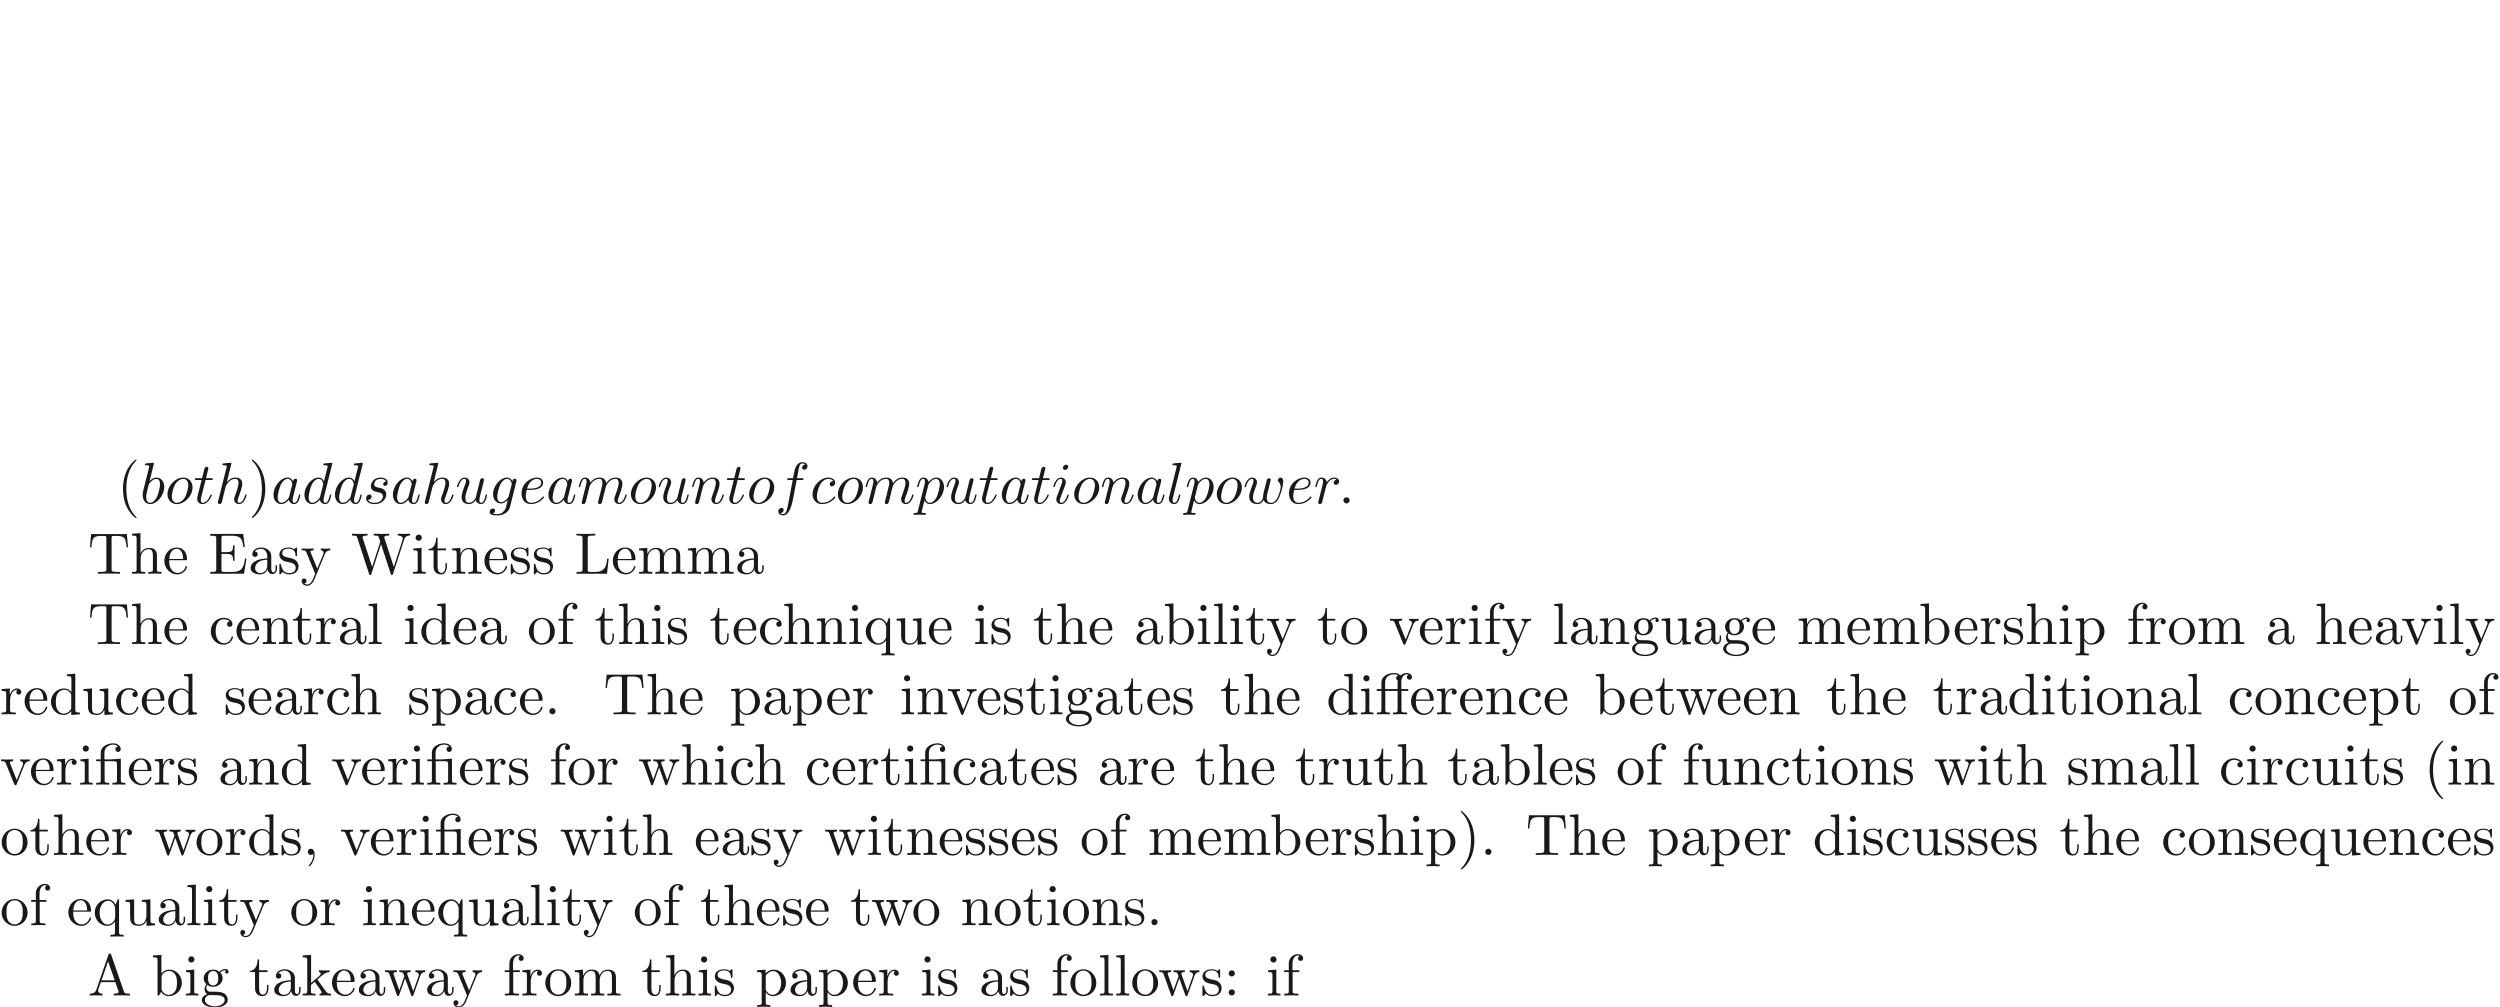 <ns0:svg xmlns:ns0="http://www.w3.org/2000/svg" xmlns:ns1="http://www.w3.org/1999/xlink" height="171.247pt" readme2tex:offset="85.623359" version="1.1" viewBox="-72 -147.661 425.184 171.247" width="425.184pt" xmlns:readme2tex="http://github.com/leegao/readme2tex/">
<ns0:defs>
<ns0:path d="M1.913 -0.528C1.913 -0.817 1.674 -1.056 1.385 -1.056S0.857 -0.817 0.857 -0.528S1.096 0 1.385 0S1.913 -0.239 1.913 -0.528Z" id="g0-58" />
<ns0:path d="M3.716 -3.766C3.537 -4.134 3.248 -4.403 2.8 -4.403C1.634 -4.403 0.399 -2.939 0.399 -1.484C0.399 -0.548 0.946 0.11 1.724 0.11C1.923 0.11 2.421 0.07 3.019 -0.638C3.098 -0.219 3.447 0.11 3.925 0.11C4.274 0.11 4.503 -0.12 4.663 -0.438C4.832 -0.797 4.961 -1.405 4.961 -1.425C4.961 -1.524 4.872 -1.524 4.842 -1.524C4.742 -1.524 4.732 -1.484 4.702 -1.345C4.533 -0.697 4.354 -0.11 3.945 -0.11C3.676 -0.11 3.646 -0.369 3.646 -0.568C3.646 -0.787 3.666 -0.867 3.776 -1.305C3.885 -1.724 3.905 -1.823 3.995 -2.202L4.354 -3.597C4.423 -3.875 4.423 -3.895 4.423 -3.935C4.423 -4.105 4.304 -4.204 4.134 -4.204C3.895 -4.204 3.746 -3.985 3.716 -3.766ZM3.068 -1.186C3.019 -1.006 3.019 -0.986 2.869 -0.817C2.431 -0.269 2.022 -0.11 1.743 -0.11C1.245 -0.11 1.106 -0.658 1.106 -1.046C1.106 -1.544 1.425 -2.77 1.654 -3.228C1.963 -3.816 2.411 -4.184 2.809 -4.184C3.457 -4.184 3.597 -3.367 3.597 -3.308S3.577 -3.188 3.567 -3.138L3.068 -1.186Z" id="g0-97" />
<ns0:path d="M2.381 -6.804C2.381 -6.814 2.381 -6.914 2.252 -6.914C2.022 -6.914 1.295 -6.834 1.036 -6.814C0.956 -6.804 0.847 -6.795 0.847 -6.615C0.847 -6.496 0.936 -6.496 1.086 -6.496C1.564 -6.496 1.584 -6.426 1.584 -6.326C1.584 -6.257 1.494 -5.918 1.445 -5.709L0.628 -2.461C0.508 -1.963 0.468 -1.803 0.468 -1.455C0.468 -0.508 0.996 0.11 1.733 0.11C2.909 0.11 4.134 -1.375 4.134 -2.809C4.134 -3.716 3.606 -4.403 2.809 -4.403C2.351 -4.403 1.943 -4.115 1.644 -3.806L2.381 -6.804ZM1.445 -3.039C1.504 -3.258 1.504 -3.278 1.594 -3.387C2.082 -4.035 2.531 -4.184 2.79 -4.184C3.148 -4.184 3.417 -3.885 3.417 -3.248C3.417 -2.66 3.088 -1.514 2.909 -1.136C2.58 -0.468 2.122 -0.11 1.733 -0.11C1.395 -0.11 1.066 -0.379 1.066 -1.116C1.066 -1.305 1.066 -1.494 1.225 -2.122L1.445 -3.039Z" id="g0-98" />
<ns0:path d="M3.945 -3.786C3.786 -3.786 3.646 -3.786 3.507 -3.646C3.347 -3.497 3.328 -3.328 3.328 -3.258C3.328 -3.019 3.507 -2.909 3.696 -2.909C3.985 -2.909 4.254 -3.148 4.254 -3.547C4.254 -4.035 3.786 -4.403 3.078 -4.403C1.733 -4.403 0.408 -2.979 0.408 -1.574C0.408 -0.677 0.986 0.11 2.022 0.11C3.447 0.11 4.284 -0.946 4.284 -1.066C4.284 -1.126 4.224 -1.196 4.164 -1.196C4.115 -1.196 4.095 -1.176 4.035 -1.096C3.248 -0.11 2.162 -0.11 2.042 -0.11C1.415 -0.11 1.146 -0.598 1.146 -1.196C1.146 -1.604 1.345 -2.57 1.684 -3.188C1.993 -3.756 2.54 -4.184 3.088 -4.184C3.427 -4.184 3.806 -4.055 3.945 -3.786Z" id="g0-99" />
<ns0:path d="M5.141 -6.804C5.141 -6.814 5.141 -6.914 5.011 -6.914C4.862 -6.914 3.915 -6.824 3.746 -6.804C3.666 -6.795 3.606 -6.745 3.606 -6.615C3.606 -6.496 3.696 -6.496 3.846 -6.496C4.324 -6.496 4.344 -6.426 4.344 -6.326L4.314 -6.127L3.716 -3.766C3.537 -4.134 3.248 -4.403 2.8 -4.403C1.634 -4.403 0.399 -2.939 0.399 -1.484C0.399 -0.548 0.946 0.11 1.724 0.11C1.923 0.11 2.421 0.07 3.019 -0.638C3.098 -0.219 3.447 0.11 3.925 0.11C4.274 0.11 4.503 -0.12 4.663 -0.438C4.832 -0.797 4.961 -1.405 4.961 -1.425C4.961 -1.524 4.872 -1.524 4.842 -1.524C4.742 -1.524 4.732 -1.484 4.702 -1.345C4.533 -0.697 4.354 -0.11 3.945 -0.11C3.676 -0.11 3.646 -0.369 3.646 -0.568C3.646 -0.807 3.666 -0.877 3.706 -1.046L5.141 -6.804ZM3.068 -1.186C3.019 -1.006 3.019 -0.986 2.869 -0.817C2.431 -0.269 2.022 -0.11 1.743 -0.11C1.245 -0.11 1.106 -0.658 1.106 -1.046C1.106 -1.544 1.425 -2.77 1.654 -3.228C1.963 -3.816 2.411 -4.184 2.809 -4.184C3.457 -4.184 3.597 -3.367 3.597 -3.308S3.577 -3.188 3.567 -3.138L3.068 -1.186Z" id="g0-100" />
<ns0:path d="M1.863 -2.301C2.152 -2.301 2.889 -2.321 3.387 -2.531C4.085 -2.829 4.134 -3.417 4.134 -3.557C4.134 -3.995 3.756 -4.403 3.068 -4.403C1.963 -4.403 0.458 -3.437 0.458 -1.694C0.458 -0.677 1.046 0.11 2.022 0.11C3.447 0.11 4.284 -0.946 4.284 -1.066C4.284 -1.126 4.224 -1.196 4.164 -1.196C4.115 -1.196 4.095 -1.176 4.035 -1.096C3.248 -0.11 2.162 -0.11 2.042 -0.11C1.265 -0.11 1.176 -0.946 1.176 -1.265C1.176 -1.385 1.186 -1.694 1.335 -2.301H1.863ZM1.395 -2.521C1.783 -4.035 2.809 -4.184 3.068 -4.184C3.537 -4.184 3.806 -3.895 3.806 -3.557C3.806 -2.521 2.212 -2.521 1.803 -2.521H1.395Z" id="g0-101" />
<ns0:path d="M3.656 -3.985H4.513C4.712 -3.985 4.812 -3.985 4.812 -4.184C4.812 -4.294 4.712 -4.294 4.543 -4.294H3.716L3.925 -5.43C3.965 -5.639 4.105 -6.346 4.164 -6.466C4.254 -6.655 4.423 -6.804 4.633 -6.804C4.672 -6.804 4.932 -6.804 5.121 -6.625C4.682 -6.585 4.583 -6.237 4.583 -6.087C4.583 -5.858 4.762 -5.738 4.951 -5.738C5.21 -5.738 5.499 -5.958 5.499 -6.336C5.499 -6.795 5.041 -7.024 4.633 -7.024C4.294 -7.024 3.666 -6.844 3.367 -5.858C3.308 -5.649 3.278 -5.549 3.039 -4.294H2.351C2.162 -4.294 2.052 -4.294 2.052 -4.105C2.052 -3.985 2.142 -3.985 2.331 -3.985H2.989L2.242 -0.05C2.062 0.917 1.893 1.823 1.375 1.823C1.335 1.823 1.086 1.823 0.897 1.644C1.355 1.614 1.445 1.255 1.445 1.106C1.445 0.877 1.265 0.757 1.076 0.757C0.817 0.757 0.528 0.976 0.528 1.355C0.528 1.803 0.966 2.042 1.375 2.042C1.923 2.042 2.321 1.455 2.501 1.076C2.819 0.448 3.049 -0.757 3.059 -0.827L3.656 -3.985Z" id="g0-102" />
<ns0:path d="M4.692 -3.756C4.702 -3.816 4.722 -3.866 4.722 -3.935C4.722 -4.105 4.603 -4.204 4.433 -4.204C4.334 -4.204 4.065 -4.134 4.025 -3.776C3.846 -4.144 3.497 -4.403 3.098 -4.403C1.963 -4.403 0.727 -3.009 0.727 -1.574C0.727 -0.588 1.335 0 2.052 0C2.64 0 3.108 -0.468 3.208 -0.578L3.218 -0.568C3.009 0.319 2.889 0.727 2.889 0.747C2.849 0.837 2.511 1.823 1.455 1.823C1.265 1.823 0.936 1.813 0.658 1.724C0.956 1.634 1.066 1.375 1.066 1.205C1.066 1.046 0.956 0.857 0.687 0.857C0.468 0.857 0.149 1.036 0.149 1.435C0.149 1.843 0.518 2.042 1.474 2.042C2.72 2.042 3.437 1.265 3.587 0.667L4.692 -3.756ZM3.397 -1.275C3.337 -1.016 3.108 -0.767 2.889 -0.578C2.68 -0.399 2.371 -0.219 2.082 -0.219C1.584 -0.219 1.435 -0.737 1.435 -1.136C1.435 -1.614 1.724 -2.79 1.993 -3.298C2.262 -3.786 2.69 -4.184 3.108 -4.184C3.766 -4.184 3.905 -3.377 3.905 -3.328S3.885 -3.218 3.875 -3.178L3.397 -1.275Z" id="g0-103" />
<ns0:path d="M2.859 -6.804C2.859 -6.814 2.859 -6.914 2.73 -6.914C2.501 -6.914 1.773 -6.834 1.514 -6.814C1.435 -6.804 1.325 -6.795 1.325 -6.615C1.325 -6.496 1.415 -6.496 1.564 -6.496C2.042 -6.496 2.062 -6.426 2.062 -6.326L2.032 -6.127L0.588 -0.389C0.548 -0.249 0.548 -0.229 0.548 -0.169C0.548 0.06 0.747 0.11 0.837 0.11C0.996 0.11 1.156 -0.01 1.205 -0.149L1.395 -0.907L1.614 -1.803C1.674 -2.022 1.733 -2.242 1.783 -2.471C1.803 -2.531 1.883 -2.859 1.893 -2.919C1.923 -3.009 2.232 -3.567 2.57 -3.836C2.79 -3.995 3.098 -4.184 3.527 -4.184S4.065 -3.846 4.065 -3.487C4.065 -2.949 3.686 -1.863 3.447 -1.255C3.367 -1.026 3.318 -0.907 3.318 -0.707C3.318 -0.239 3.666 0.11 4.134 0.11C5.071 0.11 5.44 -1.345 5.44 -1.425C5.44 -1.524 5.35 -1.524 5.32 -1.524C5.22 -1.524 5.22 -1.494 5.171 -1.345C5.021 -0.817 4.702 -0.11 4.154 -0.11C3.985 -0.11 3.915 -0.209 3.915 -0.438C3.915 -0.687 4.005 -0.927 4.095 -1.146C4.254 -1.574 4.702 -2.76 4.702 -3.337C4.702 -3.985 4.304 -4.403 3.557 -4.403C2.929 -4.403 2.451 -4.095 2.082 -3.636L2.859 -6.804Z" id="g0-104" />
<ns0:path d="M2.829 -6.227C2.829 -6.426 2.69 -6.585 2.461 -6.585C2.192 -6.585 1.923 -6.326 1.923 -6.057C1.923 -5.868 2.062 -5.699 2.301 -5.699C2.531 -5.699 2.829 -5.928 2.829 -6.227ZM2.072 -2.481C2.192 -2.77 2.192 -2.79 2.291 -3.059C2.371 -3.258 2.421 -3.397 2.421 -3.587C2.421 -4.035 2.102 -4.403 1.604 -4.403C0.667 -4.403 0.289 -2.959 0.289 -2.869C0.289 -2.77 0.389 -2.77 0.408 -2.77C0.508 -2.77 0.518 -2.79 0.568 -2.949C0.837 -3.885 1.235 -4.184 1.574 -4.184C1.654 -4.184 1.823 -4.184 1.823 -3.866C1.823 -3.656 1.753 -3.447 1.714 -3.347C1.634 -3.088 1.186 -1.933 1.026 -1.504C0.927 -1.245 0.797 -0.917 0.797 -0.707C0.797 -0.239 1.136 0.11 1.614 0.11C2.55 0.11 2.919 -1.335 2.919 -1.425C2.919 -1.524 2.829 -1.524 2.8 -1.524C2.7 -1.524 2.7 -1.494 2.65 -1.345C2.471 -0.717 2.142 -0.11 1.634 -0.11C1.465 -0.11 1.395 -0.209 1.395 -0.438C1.395 -0.687 1.455 -0.827 1.684 -1.435L2.072 -2.481Z" id="g0-105" />
<ns0:path d="M2.57 -6.804C2.57 -6.814 2.57 -6.914 2.441 -6.914C2.212 -6.914 1.484 -6.834 1.225 -6.814C1.146 -6.804 1.036 -6.795 1.036 -6.605C1.036 -6.496 1.136 -6.496 1.285 -6.496C1.763 -6.496 1.773 -6.406 1.773 -6.326L1.743 -6.127L0.488 -1.146C0.458 -1.036 0.438 -0.966 0.438 -0.807C0.438 -0.239 0.877 0.11 1.345 0.11C1.674 0.11 1.923 -0.09 2.092 -0.448C2.271 -0.827 2.391 -1.405 2.391 -1.425C2.391 -1.524 2.301 -1.524 2.271 -1.524C2.172 -1.524 2.162 -1.484 2.132 -1.345C1.963 -0.697 1.773 -0.11 1.375 -0.11C1.076 -0.11 1.076 -0.428 1.076 -0.568C1.076 -0.807 1.086 -0.857 1.136 -1.046L2.57 -6.804Z" id="g0-108" />
<ns0:path d="M0.877 -0.588C0.847 -0.438 0.787 -0.209 0.787 -0.159C0.787 0.02 0.927 0.11 1.076 0.11C1.196 0.11 1.375 0.03 1.445 -0.169C1.455 -0.189 1.574 -0.658 1.634 -0.907L1.853 -1.803C1.913 -2.022 1.973 -2.242 2.022 -2.471C2.062 -2.64 2.142 -2.929 2.152 -2.969C2.301 -3.278 2.829 -4.184 3.776 -4.184C4.224 -4.184 4.314 -3.816 4.314 -3.487C4.314 -3.238 4.244 -2.959 4.164 -2.66L3.885 -1.504L3.686 -0.747C3.646 -0.548 3.557 -0.209 3.557 -0.159C3.557 0.02 3.696 0.11 3.846 0.11C4.154 0.11 4.214 -0.139 4.294 -0.458C4.433 -1.016 4.802 -2.471 4.892 -2.859C4.922 -2.989 5.45 -4.184 6.535 -4.184C6.964 -4.184 7.073 -3.846 7.073 -3.487C7.073 -2.919 6.655 -1.783 6.456 -1.255C6.366 -1.016 6.326 -0.907 6.326 -0.707C6.326 -0.239 6.675 0.11 7.143 0.11C8.08 0.11 8.448 -1.345 8.448 -1.425C8.448 -1.524 8.359 -1.524 8.329 -1.524C8.229 -1.524 8.229 -1.494 8.179 -1.345C8.03 -0.817 7.711 -0.11 7.163 -0.11C6.994 -0.11 6.924 -0.209 6.924 -0.438C6.924 -0.687 7.014 -0.927 7.103 -1.146C7.293 -1.664 7.711 -2.77 7.711 -3.337C7.711 -3.985 7.313 -4.403 6.565 -4.403S5.31 -3.965 4.941 -3.437C4.932 -3.567 4.902 -3.905 4.623 -4.144C4.374 -4.354 4.055 -4.403 3.806 -4.403C2.909 -4.403 2.421 -3.766 2.252 -3.537C2.202 -4.105 1.783 -4.403 1.335 -4.403C0.877 -4.403 0.687 -4.015 0.598 -3.836C0.418 -3.487 0.289 -2.899 0.289 -2.869C0.289 -2.77 0.389 -2.77 0.408 -2.77C0.508 -2.77 0.518 -2.78 0.578 -2.999C0.747 -3.706 0.946 -4.184 1.305 -4.184C1.465 -4.184 1.614 -4.105 1.614 -3.726C1.614 -3.517 1.584 -3.407 1.455 -2.889L0.877 -0.588Z" id="g0-109" />
<ns0:path d="M0.877 -0.588C0.847 -0.438 0.787 -0.209 0.787 -0.159C0.787 0.02 0.927 0.11 1.076 0.11C1.196 0.11 1.375 0.03 1.445 -0.169C1.455 -0.189 1.574 -0.658 1.634 -0.907L1.853 -1.803C1.913 -2.022 1.973 -2.242 2.022 -2.471C2.062 -2.64 2.142 -2.929 2.152 -2.969C2.301 -3.278 2.829 -4.184 3.776 -4.184C4.224 -4.184 4.314 -3.816 4.314 -3.487C4.314 -2.869 3.826 -1.594 3.666 -1.166C3.577 -0.936 3.567 -0.817 3.567 -0.707C3.567 -0.239 3.915 0.11 4.384 0.11C5.32 0.11 5.689 -1.345 5.689 -1.425C5.689 -1.524 5.599 -1.524 5.569 -1.524C5.469 -1.524 5.469 -1.494 5.42 -1.345C5.22 -0.667 4.892 -0.11 4.403 -0.11C4.234 -0.11 4.164 -0.209 4.164 -0.438C4.164 -0.687 4.254 -0.927 4.344 -1.146C4.533 -1.674 4.951 -2.77 4.951 -3.337C4.951 -4.005 4.523 -4.403 3.806 -4.403C2.909 -4.403 2.421 -3.766 2.252 -3.537C2.202 -4.095 1.793 -4.403 1.335 -4.403S0.687 -4.015 0.588 -3.836C0.428 -3.497 0.289 -2.909 0.289 -2.869C0.289 -2.77 0.389 -2.77 0.408 -2.77C0.508 -2.77 0.518 -2.78 0.578 -2.999C0.747 -3.706 0.946 -4.184 1.305 -4.184C1.504 -4.184 1.614 -4.055 1.614 -3.726C1.614 -3.517 1.584 -3.407 1.455 -2.889L0.877 -0.588Z" id="g0-110" />
<ns0:path d="M4.672 -2.72C4.672 -3.756 3.975 -4.403 3.078 -4.403C1.743 -4.403 0.408 -2.989 0.408 -1.574C0.408 -0.588 1.076 0.11 2.002 0.11C3.328 0.11 4.672 -1.265 4.672 -2.72ZM2.012 -0.11C1.584 -0.11 1.146 -0.418 1.146 -1.196C1.146 -1.684 1.405 -2.76 1.724 -3.268C2.222 -4.035 2.79 -4.184 3.068 -4.184C3.646 -4.184 3.945 -3.706 3.945 -3.108C3.945 -2.72 3.746 -1.674 3.367 -1.026C3.019 -0.448 2.471 -0.11 2.012 -0.11Z" id="g0-111" />
<ns0:path d="M0.448 1.215C0.369 1.554 0.349 1.624 -0.09 1.624C-0.209 1.624 -0.319 1.624 -0.319 1.813C-0.319 1.893 -0.269 1.933 -0.189 1.933C0.08 1.933 0.369 1.903 0.648 1.903C0.976 1.903 1.315 1.933 1.634 1.933C1.684 1.933 1.813 1.933 1.813 1.733C1.813 1.624 1.714 1.624 1.574 1.624C1.076 1.624 1.076 1.554 1.076 1.465C1.076 1.345 1.494 -0.279 1.564 -0.528C1.694 -0.239 1.973 0.11 2.481 0.11C3.636 0.11 4.882 -1.345 4.882 -2.809C4.882 -3.746 4.314 -4.403 3.557 -4.403C3.059 -4.403 2.58 -4.045 2.252 -3.656C2.152 -4.194 1.724 -4.403 1.355 -4.403C0.897 -4.403 0.707 -4.015 0.618 -3.836C0.438 -3.497 0.309 -2.899 0.309 -2.869C0.309 -2.77 0.408 -2.77 0.428 -2.77C0.528 -2.77 0.538 -2.78 0.598 -2.999C0.767 -3.706 0.966 -4.184 1.325 -4.184C1.494 -4.184 1.634 -4.105 1.634 -3.726C1.634 -3.497 1.604 -3.387 1.564 -3.218L0.448 1.215ZM2.202 -3.108C2.271 -3.377 2.54 -3.656 2.72 -3.806C3.068 -4.115 3.357 -4.184 3.527 -4.184C3.925 -4.184 4.164 -3.836 4.164 -3.248S3.836 -1.514 3.656 -1.136C3.318 -0.438 2.839 -0.11 2.471 -0.11C1.813 -0.11 1.684 -0.936 1.684 -0.996C1.684 -1.016 1.684 -1.036 1.714 -1.156L2.202 -3.108Z" id="g0-112" />
<ns0:path d="M0.877 -0.588C0.847 -0.438 0.787 -0.209 0.787 -0.159C0.787 0.02 0.927 0.11 1.076 0.11C1.196 0.11 1.375 0.03 1.445 -0.169C1.465 -0.209 1.803 -1.564 1.843 -1.743C1.923 -2.072 2.102 -2.77 2.162 -3.039C2.202 -3.168 2.481 -3.636 2.72 -3.856C2.8 -3.925 3.088 -4.184 3.517 -4.184C3.776 -4.184 3.925 -4.065 3.935 -4.065C3.636 -4.015 3.417 -3.776 3.417 -3.517C3.417 -3.357 3.527 -3.168 3.796 -3.168S4.344 -3.397 4.344 -3.756C4.344 -4.105 4.025 -4.403 3.517 -4.403C2.869 -4.403 2.431 -3.915 2.242 -3.636C2.162 -4.085 1.803 -4.403 1.335 -4.403C0.877 -4.403 0.687 -4.015 0.598 -3.836C0.418 -3.497 0.289 -2.899 0.289 -2.869C0.289 -2.77 0.389 -2.77 0.408 -2.77C0.508 -2.77 0.518 -2.78 0.578 -2.999C0.747 -3.706 0.946 -4.184 1.305 -4.184C1.474 -4.184 1.614 -4.105 1.614 -3.726C1.614 -3.517 1.584 -3.407 1.455 -2.889L0.877 -0.588Z" id="g0-114" />
<ns0:path d="M3.895 -3.726C3.616 -3.716 3.417 -3.497 3.417 -3.278C3.417 -3.138 3.507 -2.989 3.726 -2.989S4.184 -3.158 4.184 -3.547C4.184 -3.995 3.756 -4.403 2.999 -4.403C1.684 -4.403 1.315 -3.387 1.315 -2.949C1.315 -2.172 2.052 -2.022 2.341 -1.963C2.859 -1.863 3.377 -1.753 3.377 -1.205C3.377 -0.946 3.148 -0.11 1.953 -0.11C1.813 -0.11 1.046 -0.11 0.817 -0.638C1.196 -0.588 1.445 -0.887 1.445 -1.166C1.445 -1.395 1.285 -1.514 1.076 -1.514C0.817 -1.514 0.518 -1.305 0.518 -0.857C0.518 -0.289 1.086 0.11 1.943 0.11C3.557 0.11 3.945 -1.096 3.945 -1.544C3.945 -1.903 3.756 -2.152 3.636 -2.271C3.367 -2.55 3.078 -2.6 2.64 -2.69C2.281 -2.77 1.883 -2.839 1.883 -3.288C1.883 -3.577 2.122 -4.184 2.999 -4.184C3.248 -4.184 3.746 -4.115 3.895 -3.726Z" id="g0-115" />
<ns0:path d="M2.052 -3.985H2.989C3.188 -3.985 3.288 -3.985 3.288 -4.184C3.288 -4.294 3.188 -4.294 3.009 -4.294H2.132C2.491 -5.709 2.54 -5.908 2.54 -5.968C2.54 -6.137 2.421 -6.237 2.252 -6.237C2.222 -6.237 1.943 -6.227 1.853 -5.878L1.465 -4.294H0.528C0.329 -4.294 0.229 -4.294 0.229 -4.105C0.229 -3.985 0.309 -3.985 0.508 -3.985H1.385C0.667 -1.156 0.628 -0.986 0.628 -0.807C0.628 -0.269 1.006 0.11 1.544 0.11C2.56 0.11 3.128 -1.345 3.128 -1.425C3.128 -1.524 3.049 -1.524 3.009 -1.524C2.919 -1.524 2.909 -1.494 2.859 -1.385C2.431 -0.349 1.903 -0.11 1.564 -0.11C1.355 -0.11 1.255 -0.239 1.255 -0.568C1.255 -0.807 1.275 -0.877 1.315 -1.046L2.052 -3.985Z" id="g0-116" />
<ns0:path d="M3.487 -0.558C3.597 -0.149 3.945 0.11 4.374 0.11C4.722 0.11 4.951 -0.12 5.111 -0.438C5.28 -0.797 5.41 -1.405 5.41 -1.425C5.41 -1.524 5.32 -1.524 5.29 -1.524C5.191 -1.524 5.181 -1.484 5.151 -1.345C5.011 -0.787 4.822 -0.11 4.403 -0.11C4.194 -0.11 4.095 -0.239 4.095 -0.568C4.095 -0.787 4.214 -1.255 4.294 -1.604L4.573 -2.68C4.603 -2.829 4.702 -3.208 4.742 -3.357C4.792 -3.587 4.892 -3.965 4.892 -4.025C4.892 -4.204 4.752 -4.294 4.603 -4.294C4.553 -4.294 4.294 -4.284 4.214 -3.945C4.025 -3.218 3.587 -1.474 3.467 -0.946C3.457 -0.907 3.059 -0.11 2.331 -0.11C1.813 -0.11 1.714 -0.558 1.714 -0.927C1.714 -1.484 1.993 -2.271 2.252 -2.959C2.371 -3.258 2.421 -3.397 2.421 -3.587C2.421 -4.035 2.102 -4.403 1.604 -4.403C0.658 -4.403 0.289 -2.959 0.289 -2.869C0.289 -2.77 0.389 -2.77 0.408 -2.77C0.508 -2.77 0.518 -2.79 0.568 -2.949C0.817 -3.816 1.196 -4.184 1.574 -4.184C1.664 -4.184 1.823 -4.174 1.823 -3.856C1.823 -3.616 1.714 -3.328 1.654 -3.178C1.285 -2.192 1.076 -1.574 1.076 -1.086C1.076 -0.139 1.763 0.11 2.301 0.11C2.959 0.11 3.318 -0.339 3.487 -0.558Z" id="g0-117" />
<ns0:path d="M4.603 -3.377C4.653 -3.597 4.752 -3.965 4.752 -4.025C4.752 -4.204 4.613 -4.294 4.463 -4.294C4.344 -4.294 4.164 -4.214 4.095 -4.015C4.065 -3.945 3.597 -2.042 3.527 -1.783C3.457 -1.484 3.437 -1.305 3.437 -1.126C3.437 -1.016 3.437 -0.996 3.447 -0.946C3.218 -0.418 2.919 -0.11 2.531 -0.11C1.733 -0.11 1.733 -0.847 1.733 -1.016C1.733 -1.335 1.783 -1.724 2.252 -2.949C2.361 -3.248 2.421 -3.387 2.421 -3.587C2.421 -4.035 2.092 -4.403 1.604 -4.403C0.658 -4.403 0.289 -2.959 0.289 -2.869C0.289 -2.77 0.389 -2.77 0.408 -2.77C0.508 -2.77 0.518 -2.79 0.568 -2.949C0.837 -3.875 1.225 -4.184 1.574 -4.184C1.664 -4.184 1.823 -4.174 1.823 -3.856C1.823 -3.606 1.714 -3.328 1.644 -3.158C1.205 -1.983 1.086 -1.524 1.086 -1.146C1.086 -0.239 1.753 0.11 2.501 0.11C2.67 0.11 3.138 0.11 3.537 -0.588C3.796 0.05 4.483 0.11 4.782 0.11C5.529 0.11 5.968 -0.518 6.227 -1.116C6.565 -1.893 6.884 -3.228 6.884 -3.706C6.884 -4.254 6.615 -4.403 6.446 -4.403C6.197 -4.403 5.948 -4.144 5.948 -3.925C5.948 -3.796 6.007 -3.736 6.097 -3.656C6.207 -3.547 6.456 -3.288 6.456 -2.809C6.456 -2.471 6.167 -1.494 5.908 -0.986C5.649 -0.458 5.3 -0.11 4.812 -0.11C4.344 -0.11 4.075 -0.408 4.075 -0.976C4.075 -1.255 4.144 -1.564 4.184 -1.704L4.603 -3.377Z" id="g0-119" />
<ns0:path d="M4.463 -3.985H5.609V-4.294H4.433V-5.45C4.433 -6.336 4.912 -6.804 5.36 -6.804C5.39 -6.804 5.539 -6.804 5.689 -6.735C5.569 -6.695 5.39 -6.565 5.39 -6.316C5.39 -6.087 5.549 -5.888 5.818 -5.888C6.107 -5.888 6.257 -6.087 6.257 -6.326C6.257 -6.685 5.908 -7.024 5.35 -7.024C4.762 -7.024 4.324 -6.645 4.274 -6.605C3.985 -6.974 3.427 -7.024 3.158 -7.024C2.212 -7.024 1.056 -6.506 1.056 -5.43V-4.294H0.269V-3.985H1.056V-0.757C1.056 -0.309 0.946 -0.309 0.279 -0.309V0C0.608 -0.01 1.136 -0.03 1.385 -0.03S2.122 -0.01 2.491 0V-0.309C1.823 -0.309 1.714 -0.309 1.714 -0.757V-3.985H3.806V-0.757C3.806 -0.309 3.696 -0.309 3.029 -0.309V0C3.417 -0.01 3.885 -0.03 4.164 -0.03C4.563 -0.03 5.031 -0.03 5.43 0V-0.309H5.22C4.483 -0.309 4.463 -0.418 4.463 -0.777V-3.985ZM1.684 -4.294V-5.42C1.684 -6.386 2.501 -6.804 3.148 -6.804C3.636 -6.804 3.915 -6.615 3.925 -6.615V-6.605C3.756 -6.585 3.557 -6.456 3.557 -6.177C3.557 -6.117 3.567 -5.868 3.836 -5.778C3.806 -5.649 3.806 -5.559 3.806 -5.44V-4.294H1.684Z" id="g1-11" />
<ns0:path d="M3.288 -3.985C3.746 -3.985 3.816 -3.856 3.816 -3.447V-0.757C3.816 -0.309 3.706 -0.309 3.039 -0.309V0C3.367 -0.01 3.895 -0.03 4.144 -0.03S4.882 -0.01 5.25 0V-0.309C4.583 -0.309 4.473 -0.309 4.473 -0.757V-4.413L3.218 -4.324C3.059 -4.314 3.049 -4.304 3.039 -4.304C3.019 -4.294 2.999 -4.294 2.859 -4.294H1.684V-5.42C1.684 -6.406 2.54 -6.804 3.158 -6.804C3.457 -6.804 3.816 -6.705 4.015 -6.476C3.606 -6.456 3.547 -6.177 3.547 -6.017C3.547 -5.689 3.806 -5.559 3.995 -5.559C4.224 -5.559 4.453 -5.719 4.453 -6.017C4.453 -6.605 3.905 -7.024 3.168 -7.024C2.242 -7.024 1.056 -6.516 1.056 -5.43V-4.294H0.269V-3.985H1.056V-0.757C1.056 -0.309 0.946 -0.309 0.279 -0.309V0C0.608 -0.01 1.136 -0.03 1.385 -0.03S2.122 -0.01 2.491 0V-0.309C1.823 -0.309 1.714 -0.309 1.714 -0.757V-3.985H3.288Z" id="g1-12" />
<ns0:path d="M3.298 2.391C3.298 2.361 3.298 2.341 3.128 2.172C1.883 0.917 1.564 -0.966 1.564 -2.491C1.564 -4.224 1.943 -5.958 3.168 -7.203C3.298 -7.323 3.298 -7.342 3.298 -7.372C3.298 -7.442 3.258 -7.472 3.198 -7.472C3.098 -7.472 2.202 -6.795 1.614 -5.529C1.106 -4.433 0.986 -3.328 0.986 -2.491C0.986 -1.714 1.096 -0.508 1.644 0.618C2.242 1.843 3.098 2.491 3.198 2.491C3.258 2.491 3.298 2.461 3.298 2.391Z" id="g1-40" />
<ns0:path d="M2.879 -2.491C2.879 -3.268 2.77 -4.473 2.222 -5.599C1.624 -6.824 0.767 -7.472 0.667 -7.472C0.608 -7.472 0.568 -7.432 0.568 -7.372C0.568 -7.342 0.568 -7.323 0.757 -7.143C1.733 -6.157 2.301 -4.573 2.301 -2.491C2.301 -0.787 1.933 0.966 0.697 2.222C0.568 2.341 0.568 2.361 0.568 2.391C0.568 2.451 0.608 2.491 0.667 2.491C0.767 2.491 1.664 1.813 2.252 0.548C2.76 -0.548 2.879 -1.654 2.879 -2.491Z" id="g1-41" />
<ns0:path d="M2.022 -0.01C2.022 -0.648 1.783 -1.056 1.385 -1.056C1.036 -1.056 0.857 -0.787 0.857 -0.528S1.026 0 1.385 0C1.544 0 1.664 -0.06 1.763 -0.139L1.783 -0.159C1.793 -0.159 1.803 -0.149 1.803 -0.01C1.803 0.628 1.524 1.235 1.086 1.704C1.026 1.763 1.016 1.773 1.016 1.813C1.016 1.883 1.066 1.923 1.116 1.923C1.235 1.923 2.022 1.136 2.022 -0.01Z" id="g1-44" />
<ns0:path d="M1.913 -0.528C1.913 -0.817 1.674 -1.056 1.385 -1.056S0.857 -0.817 0.857 -0.528S1.096 0 1.385 0S1.913 -0.239 1.913 -0.528Z" id="g1-46" />
<ns0:path d="M1.913 -3.766C1.913 -4.055 1.674 -4.294 1.385 -4.294S0.857 -4.055 0.857 -3.766S1.096 -3.238 1.385 -3.238S1.913 -3.477 1.913 -3.766ZM1.913 -0.528C1.913 -0.817 1.674 -1.056 1.385 -1.056S0.857 -0.817 0.857 -0.528S1.096 0 1.385 0S1.913 -0.239 1.913 -0.528Z" id="g1-58" />
<ns0:path d="M3.965 -6.934C3.915 -7.064 3.895 -7.133 3.736 -7.133S3.547 -7.073 3.497 -6.934L1.435 -0.976C1.255 -0.468 0.857 -0.319 0.319 -0.309V0C0.548 -0.01 0.976 -0.03 1.335 -0.03C1.644 -0.03 2.162 -0.01 2.481 0V-0.309C1.983 -0.309 1.733 -0.558 1.733 -0.817C1.733 -0.847 1.743 -0.946 1.753 -0.966L2.212 -2.271H4.672L5.2 -0.747C5.21 -0.707 5.23 -0.648 5.23 -0.608C5.23 -0.309 4.672 -0.309 4.403 -0.309V0C4.762 -0.03 5.46 -0.03 5.838 -0.03C6.267 -0.03 6.725 -0.02 7.143 0V-0.309H6.964C6.366 -0.309 6.227 -0.379 6.117 -0.707L3.965 -6.934ZM3.437 -5.818L4.563 -2.58H2.321L3.437 -5.818Z" id="g1-65" />
<ns0:path d="M1.355 -0.777C1.355 -0.418 1.335 -0.309 0.568 -0.309H0.329V0H6.077L6.496 -2.57H6.247C5.998 -1.036 5.768 -0.309 4.055 -0.309H2.73C2.262 -0.309 2.242 -0.379 2.242 -0.707V-3.367H3.138C4.105 -3.367 4.214 -3.049 4.214 -2.202H4.463V-4.842H4.214C4.214 -3.985 4.105 -3.676 3.138 -3.676H2.242V-6.067C2.242 -6.396 2.262 -6.466 2.73 -6.466H4.015C5.539 -6.466 5.808 -5.918 5.968 -4.533H6.217L5.938 -6.775H0.329V-6.466H0.568C1.335 -6.466 1.355 -6.356 1.355 -5.998V-0.777Z" id="g1-69" />
<ns0:path d="M5.798 -2.57H5.549C5.44 -1.554 5.3 -0.309 3.547 -0.309H2.73C2.262 -0.309 2.242 -0.379 2.242 -0.707V-6.017C2.242 -6.356 2.242 -6.496 3.188 -6.496H3.517V-6.804C3.158 -6.775 2.252 -6.775 1.843 -6.775C1.455 -6.775 0.677 -6.775 0.329 -6.804V-6.496H0.568C1.335 -6.496 1.355 -6.386 1.355 -6.027V-0.777C1.355 -0.418 1.335 -0.309 0.568 -0.309H0.329V0H5.519L5.798 -2.57Z" id="g1-76" />
<ns0:path d="M6.635 -6.745H0.548L0.359 -4.503H0.608C0.747 -6.107 0.897 -6.436 2.401 -6.436C2.58 -6.436 2.839 -6.436 2.939 -6.416C3.148 -6.376 3.148 -6.267 3.148 -6.037V-0.787C3.148 -0.448 3.148 -0.309 2.102 -0.309H1.704V0C2.112 -0.03 3.128 -0.03 3.587 -0.03S5.071 -0.03 5.479 0V-0.309H5.081C4.035 -0.309 4.035 -0.448 4.035 -0.787V-6.037C4.035 -6.237 4.035 -6.376 4.214 -6.416C4.324 -6.436 4.593 -6.436 4.782 -6.436C6.286 -6.436 6.436 -6.107 6.575 -4.503H6.824L6.635 -6.745Z" id="g1-84" />
<ns0:path d="M9.056 -5.828C9.235 -6.396 9.664 -6.496 10.052 -6.496V-6.804C9.753 -6.785 9.445 -6.775 9.146 -6.775C8.857 -6.775 8.219 -6.795 7.96 -6.804V-6.496C8.628 -6.486 8.827 -6.157 8.827 -5.968C8.827 -5.908 8.797 -5.828 8.777 -5.768L7.283 -1.166L5.689 -6.047C5.679 -6.087 5.659 -6.147 5.659 -6.197C5.659 -6.496 6.237 -6.496 6.496 -6.496V-6.804C6.137 -6.775 5.46 -6.775 5.081 -6.775S4.274 -6.795 3.866 -6.804V-6.496C4.433 -6.496 4.643 -6.496 4.762 -6.137L4.981 -5.44L3.597 -1.166L1.993 -6.067C1.983 -6.097 1.973 -6.167 1.973 -6.197C1.973 -6.496 2.55 -6.496 2.809 -6.496V-6.804C2.451 -6.775 1.773 -6.775 1.395 -6.775S0.588 -6.795 0.179 -6.804V-6.496C0.927 -6.496 0.966 -6.446 1.086 -6.077L3.078 0.03C3.108 0.12 3.138 0.219 3.268 0.219C3.407 0.219 3.427 0.149 3.467 0.02L5.111 -5.041L6.765 0.03C6.795 0.12 6.824 0.219 6.954 0.219C7.093 0.219 7.113 0.149 7.153 0.02L9.056 -5.828Z" id="g1-87" />
<ns0:path d="M3.318 -0.757C3.357 -0.359 3.626 0.06 4.095 0.06C4.304 0.06 4.912 -0.08 4.912 -0.887V-1.445H4.663V-0.887C4.663 -0.309 4.413 -0.249 4.304 -0.249C3.975 -0.249 3.935 -0.697 3.935 -0.747V-2.74C3.935 -3.158 3.935 -3.547 3.577 -3.915C3.188 -4.304 2.69 -4.463 2.212 -4.463C1.395 -4.463 0.707 -3.995 0.707 -3.337C0.707 -3.039 0.907 -2.869 1.166 -2.869C1.445 -2.869 1.624 -3.068 1.624 -3.328C1.624 -3.447 1.574 -3.776 1.116 -3.786C1.385 -4.134 1.873 -4.244 2.192 -4.244C2.68 -4.244 3.248 -3.856 3.248 -2.969V-2.6C2.74 -2.57 2.042 -2.54 1.415 -2.242C0.667 -1.903 0.418 -1.385 0.418 -0.946C0.418 -0.139 1.385 0.11 2.012 0.11C2.67 0.11 3.128 -0.289 3.318 -0.757ZM3.248 -2.391V-1.395C3.248 -0.448 2.531 -0.11 2.082 -0.11C1.594 -0.11 1.186 -0.458 1.186 -0.956C1.186 -1.504 1.604 -2.331 3.248 -2.391Z" id="g1-97" />
<ns0:path d="M1.714 -3.756V-6.914L0.279 -6.804V-6.496C0.976 -6.496 1.056 -6.426 1.056 -5.938V0H1.305C1.315 -0.01 1.395 -0.149 1.664 -0.618C1.813 -0.389 2.232 0.11 2.969 0.11C4.154 0.11 5.191 -0.867 5.191 -2.152C5.191 -3.417 4.214 -4.403 3.078 -4.403C2.301 -4.403 1.873 -3.935 1.714 -3.756ZM1.743 -1.136V-3.188C1.743 -3.377 1.743 -3.387 1.853 -3.547C2.242 -4.105 2.79 -4.184 3.029 -4.184C3.477 -4.184 3.836 -3.925 4.075 -3.547C4.334 -3.138 4.364 -2.57 4.364 -2.162C4.364 -1.793 4.344 -1.196 4.055 -0.747C3.846 -0.438 3.467 -0.11 2.929 -0.11C2.481 -0.11 2.122 -0.349 1.883 -0.717C1.743 -0.927 1.743 -0.956 1.743 -1.136Z" id="g1-98" />
<ns0:path d="M1.166 -2.172C1.166 -3.796 1.983 -4.214 2.511 -4.214C2.6 -4.214 3.228 -4.204 3.577 -3.846C3.168 -3.816 3.108 -3.517 3.108 -3.387C3.108 -3.128 3.288 -2.929 3.567 -2.929C3.826 -2.929 4.025 -3.098 4.025 -3.397C4.025 -4.075 3.268 -4.463 2.501 -4.463C1.255 -4.463 0.339 -3.387 0.339 -2.152C0.339 -0.877 1.325 0.11 2.481 0.11C3.816 0.11 4.134 -1.086 4.134 -1.186S4.035 -1.285 4.005 -1.285C3.915 -1.285 3.895 -1.245 3.875 -1.186C3.587 -0.259 2.939 -0.139 2.57 -0.139C2.042 -0.139 1.166 -0.568 1.166 -2.172Z" id="g1-99" />
<ns0:path d="M3.786 -0.548V0.11L5.25 0V-0.309C4.553 -0.309 4.473 -0.379 4.473 -0.867V-6.914L3.039 -6.804V-6.496C3.736 -6.496 3.816 -6.426 3.816 -5.938V-3.786C3.527 -4.144 3.098 -4.403 2.56 -4.403C1.385 -4.403 0.339 -3.427 0.339 -2.142C0.339 -0.877 1.315 0.11 2.451 0.11C3.088 0.11 3.537 -0.229 3.786 -0.548ZM3.786 -3.218V-1.176C3.786 -0.996 3.786 -0.976 3.676 -0.807C3.377 -0.329 2.929 -0.11 2.501 -0.11C2.052 -0.11 1.694 -0.369 1.455 -0.747C1.196 -1.156 1.166 -1.724 1.166 -2.132C1.166 -2.501 1.186 -3.098 1.474 -3.547C1.684 -3.856 2.062 -4.184 2.6 -4.184C2.949 -4.184 3.367 -4.035 3.676 -3.587C3.786 -3.417 3.786 -3.397 3.786 -3.218Z" id="g1-100" />
<ns0:path d="M1.116 -2.511C1.176 -3.995 2.012 -4.244 2.351 -4.244C3.377 -4.244 3.477 -2.899 3.477 -2.511H1.116ZM1.106 -2.301H3.885C4.105 -2.301 4.134 -2.301 4.134 -2.511C4.134 -3.497 3.597 -4.463 2.351 -4.463C1.196 -4.463 0.279 -3.437 0.279 -2.192C0.279 -0.857 1.325 0.11 2.471 0.11C3.686 0.11 4.134 -0.996 4.134 -1.186C4.134 -1.285 4.055 -1.305 4.005 -1.305C3.915 -1.305 3.895 -1.245 3.875 -1.166C3.527 -0.139 2.63 -0.139 2.531 -0.139C2.032 -0.139 1.634 -0.438 1.405 -0.807C1.106 -1.285 1.106 -1.943 1.106 -2.301Z" id="g1-101" />
<ns0:path d="M1.743 -4.294V-5.45C1.743 -6.326 2.222 -6.804 2.66 -6.804C2.69 -6.804 2.839 -6.804 2.989 -6.735C2.869 -6.695 2.69 -6.565 2.69 -6.316C2.69 -6.087 2.849 -5.888 3.118 -5.888C3.407 -5.888 3.557 -6.087 3.557 -6.326C3.557 -6.695 3.188 -7.024 2.66 -7.024C1.963 -7.024 1.116 -6.496 1.116 -5.44V-4.294H0.329V-3.985H1.116V-0.757C1.116 -0.309 1.006 -0.309 0.339 -0.309V0C0.727 -0.01 1.196 -0.03 1.474 -0.03C1.873 -0.03 2.341 -0.03 2.74 0V-0.309H2.531C1.793 -0.309 1.773 -0.418 1.773 -0.777V-3.985H2.909V-4.294H1.743Z" id="g1-102" />
<ns0:path d="M2.212 -1.714C1.345 -1.714 1.345 -2.71 1.345 -2.939C1.345 -3.208 1.355 -3.527 1.504 -3.776C1.584 -3.895 1.813 -4.174 2.212 -4.174C3.078 -4.174 3.078 -3.178 3.078 -2.949C3.078 -2.68 3.068 -2.361 2.919 -2.112C2.839 -1.993 2.61 -1.714 2.212 -1.714ZM1.056 -1.325C1.056 -1.365 1.056 -1.594 1.225 -1.793C1.614 -1.514 2.022 -1.484 2.212 -1.484C3.138 -1.484 3.826 -2.172 3.826 -2.939C3.826 -3.308 3.666 -3.676 3.417 -3.905C3.776 -4.244 4.134 -4.294 4.314 -4.294C4.334 -4.294 4.384 -4.294 4.413 -4.284C4.304 -4.244 4.254 -4.134 4.254 -4.015C4.254 -3.846 4.384 -3.726 4.543 -3.726C4.643 -3.726 4.832 -3.796 4.832 -4.025C4.832 -4.194 4.712 -4.513 4.324 -4.513C4.125 -4.513 3.686 -4.453 3.268 -4.045C2.849 -4.374 2.431 -4.403 2.212 -4.403C1.285 -4.403 0.598 -3.716 0.598 -2.949C0.598 -2.511 0.817 -2.132 1.066 -1.923C0.936 -1.773 0.757 -1.445 0.757 -1.096C0.757 -0.787 0.887 -0.408 1.196 -0.209C0.598 -0.04 0.279 0.389 0.279 0.787C0.279 1.504 1.265 2.052 2.481 2.052C3.656 2.052 4.692 1.544 4.692 0.767C4.692 0.418 4.553 -0.09 4.045 -0.369C3.517 -0.648 2.939 -0.648 2.331 -0.648C2.082 -0.648 1.654 -0.648 1.584 -0.658C1.265 -0.697 1.056 -1.006 1.056 -1.325ZM2.491 1.823C1.484 1.823 0.797 1.315 0.797 0.787C0.797 0.329 1.176 -0.04 1.614 -0.07H2.202C3.059 -0.07 4.174 -0.07 4.174 0.787C4.174 1.325 3.467 1.823 2.491 1.823Z" id="g1-103" />
<ns0:path d="M1.096 -0.757C1.096 -0.309 0.986 -0.309 0.319 -0.309V0C0.667 -0.01 1.176 -0.03 1.445 -0.03C1.704 -0.03 2.222 -0.01 2.56 0V-0.309C1.893 -0.309 1.783 -0.309 1.783 -0.757V-2.59C1.783 -3.626 2.491 -4.184 3.128 -4.184C3.756 -4.184 3.866 -3.646 3.866 -3.078V-0.757C3.866 -0.309 3.756 -0.309 3.088 -0.309V0C3.437 -0.01 3.945 -0.03 4.214 -0.03C4.473 -0.03 4.991 -0.01 5.33 0V-0.309C4.812 -0.309 4.563 -0.309 4.553 -0.608V-2.511C4.553 -3.367 4.553 -3.676 4.244 -4.035C4.105 -4.204 3.776 -4.403 3.198 -4.403C2.361 -4.403 1.923 -3.806 1.753 -3.427V-6.914L0.319 -6.804V-6.496C1.016 -6.496 1.096 -6.426 1.096 -5.938V-0.757Z" id="g1-104" />
<ns0:path d="M1.763 -4.403L0.369 -4.294V-3.985C1.016 -3.985 1.106 -3.925 1.106 -3.437V-0.757C1.106 -0.309 0.996 -0.309 0.329 -0.309V0C0.648 -0.01 1.186 -0.03 1.425 -0.03C1.773 -0.03 2.122 -0.01 2.461 0V-0.309C1.803 -0.309 1.763 -0.359 1.763 -0.747V-4.403ZM1.803 -6.137C1.803 -6.456 1.554 -6.665 1.275 -6.665C0.966 -6.665 0.747 -6.396 0.747 -6.137C0.747 -5.868 0.966 -5.609 1.275 -5.609C1.554 -5.609 1.803 -5.818 1.803 -6.137Z" id="g1-105" />
<ns0:path d="M1.056 -0.757C1.056 -0.309 0.946 -0.309 0.279 -0.309V0C0.608 -0.01 1.076 -0.03 1.365 -0.03C1.664 -0.03 2.062 -0.02 2.461 0V-0.309C1.793 -0.309 1.684 -0.309 1.684 -0.757V-1.783L2.321 -2.331C3.088 -1.275 3.507 -0.717 3.507 -0.538C3.507 -0.349 3.337 -0.309 3.148 -0.309V0C3.427 -0.01 4.015 -0.03 4.224 -0.03C4.513 -0.03 4.802 -0.02 5.091 0V-0.309C4.722 -0.309 4.503 -0.309 4.125 -0.837L2.859 -2.62C2.849 -2.64 2.8 -2.7 2.8 -2.73C2.8 -2.77 3.507 -3.367 3.606 -3.447C4.234 -3.955 4.653 -3.975 4.862 -3.985V-4.294C4.573 -4.264 4.443 -4.264 4.164 -4.264C3.806 -4.264 3.188 -4.284 3.049 -4.294V-3.985C3.238 -3.975 3.337 -3.866 3.337 -3.736C3.337 -3.537 3.198 -3.417 3.118 -3.347L1.714 -2.132V-6.914L0.279 -6.804V-6.496C0.976 -6.496 1.056 -6.426 1.056 -5.938V-0.757Z" id="g1-107" />
<ns0:path d="M1.763 -6.914L0.329 -6.804V-6.496C1.026 -6.496 1.106 -6.426 1.106 -5.938V-0.757C1.106 -0.309 0.996 -0.309 0.329 -0.309V0C0.658 -0.01 1.186 -0.03 1.435 -0.03S2.172 -0.01 2.54 0V-0.309C1.873 -0.309 1.763 -0.309 1.763 -0.757V-6.914Z" id="g1-108" />
<ns0:path d="M1.096 -3.427V-0.757C1.096 -0.309 0.986 -0.309 0.319 -0.309V0C0.667 -0.01 1.176 -0.03 1.445 -0.03C1.704 -0.03 2.222 -0.01 2.56 0V-0.309C1.893 -0.309 1.783 -0.309 1.783 -0.757V-2.59C1.783 -3.626 2.491 -4.184 3.128 -4.184C3.756 -4.184 3.866 -3.646 3.866 -3.078V-0.757C3.866 -0.309 3.756 -0.309 3.088 -0.309V0C3.437 -0.01 3.945 -0.03 4.214 -0.03C4.473 -0.03 4.991 -0.01 5.33 0V-0.309C4.663 -0.309 4.553 -0.309 4.553 -0.757V-2.59C4.553 -3.626 5.26 -4.184 5.898 -4.184C6.526 -4.184 6.635 -3.646 6.635 -3.078V-0.757C6.635 -0.309 6.526 -0.309 5.858 -0.309V0C6.207 -0.01 6.715 -0.03 6.984 -0.03C7.243 -0.03 7.761 -0.01 8.1 0V-0.309C7.582 -0.309 7.333 -0.309 7.323 -0.608V-2.511C7.323 -3.367 7.323 -3.676 7.014 -4.035C6.874 -4.204 6.545 -4.403 5.968 -4.403C5.131 -4.403 4.692 -3.806 4.523 -3.427C4.384 -4.294 3.646 -4.403 3.198 -4.403C2.471 -4.403 2.002 -3.975 1.724 -3.357V-4.403L0.319 -4.294V-3.985C1.016 -3.985 1.096 -3.915 1.096 -3.427Z" id="g1-109" />
<ns0:path d="M1.096 -3.427V-0.757C1.096 -0.309 0.986 -0.309 0.319 -0.309V0C0.667 -0.01 1.176 -0.03 1.445 -0.03C1.704 -0.03 2.222 -0.01 2.56 0V-0.309C1.893 -0.309 1.783 -0.309 1.783 -0.757V-2.59C1.783 -3.626 2.491 -4.184 3.128 -4.184C3.756 -4.184 3.866 -3.646 3.866 -3.078V-0.757C3.866 -0.309 3.756 -0.309 3.088 -0.309V0C3.437 -0.01 3.945 -0.03 4.214 -0.03C4.473 -0.03 4.991 -0.01 5.33 0V-0.309C4.812 -0.309 4.563 -0.309 4.553 -0.608V-2.511C4.553 -3.367 4.553 -3.676 4.244 -4.035C4.105 -4.204 3.776 -4.403 3.198 -4.403C2.471 -4.403 2.002 -3.975 1.724 -3.357V-4.403L0.319 -4.294V-3.985C1.016 -3.985 1.096 -3.915 1.096 -3.427Z" id="g1-110" />
<ns0:path d="M4.692 -2.132C4.692 -3.407 3.696 -4.463 2.491 -4.463C1.245 -4.463 0.279 -3.377 0.279 -2.132C0.279 -0.847 1.315 0.11 2.481 0.11C3.686 0.11 4.692 -0.867 4.692 -2.132ZM2.491 -0.139C2.062 -0.139 1.624 -0.349 1.355 -0.807C1.106 -1.245 1.106 -1.853 1.106 -2.212C1.106 -2.6 1.106 -3.138 1.345 -3.577C1.614 -4.035 2.082 -4.244 2.481 -4.244C2.919 -4.244 3.347 -4.025 3.606 -3.597S3.866 -2.59 3.866 -2.212C3.866 -1.853 3.866 -1.315 3.646 -0.877C3.427 -0.428 2.989 -0.139 2.491 -0.139Z" id="g1-111" />
<ns0:path d="M1.714 -3.746V-4.403L0.279 -4.294V-3.985C0.986 -3.985 1.056 -3.925 1.056 -3.487V1.176C1.056 1.624 0.946 1.624 0.279 1.624V1.933C0.618 1.923 1.136 1.903 1.395 1.903C1.664 1.903 2.172 1.923 2.521 1.933V1.624C1.853 1.624 1.743 1.624 1.743 1.176V-0.498V-0.588C1.793 -0.428 2.212 0.11 2.969 0.11C4.154 0.11 5.191 -0.867 5.191 -2.152C5.191 -3.417 4.224 -4.403 3.108 -4.403C2.331 -4.403 1.913 -3.965 1.714 -3.746ZM1.743 -1.136V-3.357C2.032 -3.866 2.521 -4.154 3.029 -4.154C3.756 -4.154 4.364 -3.278 4.364 -2.152C4.364 -0.946 3.666 -0.11 2.929 -0.11C2.531 -0.11 2.152 -0.309 1.883 -0.717C1.743 -0.927 1.743 -0.936 1.743 -1.136Z" id="g1-112" />
<ns0:path d="M3.786 -0.608V1.176C3.786 1.624 3.676 1.624 3.009 1.624V1.933C3.347 1.923 3.866 1.903 4.125 1.903C4.394 1.903 4.902 1.923 5.25 1.933V1.624C4.583 1.624 4.473 1.624 4.473 1.176V-4.403H4.254L3.875 -3.497C3.746 -3.776 3.337 -4.403 2.54 -4.403C1.385 -4.403 0.339 -3.437 0.339 -2.142C0.339 -0.897 1.305 0.11 2.461 0.11C3.158 0.11 3.567 -0.319 3.786 -0.608ZM3.816 -2.76V-1.355C3.816 -1.036 3.636 -0.757 3.417 -0.518C3.288 -0.379 2.969 -0.11 2.501 -0.11C1.773 -0.11 1.166 -0.996 1.166 -2.142C1.166 -3.328 1.863 -4.154 2.6 -4.154C3.397 -4.154 3.816 -3.288 3.816 -2.76Z" id="g1-113" />
<ns0:path d="M1.664 -3.308V-4.403L0.279 -4.294V-3.985C0.976 -3.985 1.056 -3.915 1.056 -3.427V-0.757C1.056 -0.309 0.946 -0.309 0.279 -0.309V0C0.667 -0.01 1.136 -0.03 1.415 -0.03C1.813 -0.03 2.281 -0.03 2.68 0V-0.309H2.471C1.733 -0.309 1.714 -0.418 1.714 -0.777V-2.311C1.714 -3.298 2.132 -4.184 2.889 -4.184C2.959 -4.184 2.979 -4.184 2.999 -4.174C2.969 -4.164 2.77 -4.045 2.77 -3.786C2.77 -3.507 2.979 -3.357 3.198 -3.357C3.377 -3.357 3.626 -3.477 3.626 -3.796S3.318 -4.403 2.889 -4.403C2.162 -4.403 1.803 -3.736 1.664 -3.308Z" id="g1-114" />
<ns0:path d="M2.072 -1.933C2.291 -1.893 3.108 -1.733 3.108 -1.016C3.108 -0.508 2.76 -0.11 1.983 -0.11C1.146 -0.11 0.787 -0.677 0.598 -1.524C0.568 -1.654 0.558 -1.694 0.458 -1.694C0.329 -1.694 0.329 -1.624 0.329 -1.445V-0.13C0.329 0.04 0.329 0.11 0.438 0.11C0.488 0.11 0.498 0.1 0.687 -0.09C0.707 -0.11 0.707 -0.13 0.887 -0.319C1.325 0.1 1.773 0.11 1.983 0.11C3.128 0.11 3.587 -0.558 3.587 -1.275C3.587 -1.803 3.288 -2.102 3.168 -2.222C2.839 -2.54 2.451 -2.62 2.032 -2.7C1.474 -2.809 0.807 -2.939 0.807 -3.517C0.807 -3.866 1.066 -4.274 1.923 -4.274C3.019 -4.274 3.068 -3.377 3.088 -3.068C3.098 -2.979 3.188 -2.979 3.208 -2.979C3.337 -2.979 3.337 -3.029 3.337 -3.218V-4.224C3.337 -4.394 3.337 -4.463 3.228 -4.463C3.178 -4.463 3.158 -4.463 3.029 -4.344C2.999 -4.304 2.899 -4.214 2.859 -4.184C2.481 -4.463 2.072 -4.463 1.923 -4.463C0.707 -4.463 0.329 -3.796 0.329 -3.238C0.329 -2.889 0.488 -2.61 0.757 -2.391C1.076 -2.132 1.355 -2.072 2.072 -1.933Z" id="g1-115" />
<ns0:path d="M1.724 -3.985H3.148V-4.294H1.724V-6.127H1.474C1.465 -5.31 1.166 -4.244 0.189 -4.204V-3.985H1.036V-1.235C1.036 -0.01 1.963 0.11 2.321 0.11C3.029 0.11 3.308 -0.598 3.308 -1.235V-1.803H3.059V-1.255C3.059 -0.518 2.76 -0.139 2.391 -0.139C1.724 -0.139 1.724 -1.046 1.724 -1.215V-3.985Z" id="g1-116" />
<ns0:path d="M3.895 -0.787V0.11L5.33 0V-0.309C4.633 -0.309 4.553 -0.379 4.553 -0.867V-4.403L3.088 -4.294V-3.985C3.786 -3.985 3.866 -3.915 3.866 -3.427V-1.654C3.866 -0.787 3.387 -0.11 2.66 -0.11C1.823 -0.11 1.783 -0.578 1.783 -1.096V-4.403L0.319 -4.294V-3.985C1.096 -3.985 1.096 -3.955 1.096 -3.068V-1.574C1.096 -0.797 1.096 0.11 2.61 0.11C3.168 0.11 3.606 -0.169 3.895 -0.787Z" id="g1-117" />
<ns0:path d="M4.144 -3.318C4.234 -3.547 4.403 -3.975 5.061 -3.985V-4.294C4.832 -4.274 4.543 -4.264 4.314 -4.264C4.075 -4.264 3.616 -4.284 3.447 -4.294V-3.985C3.816 -3.975 3.925 -3.746 3.925 -3.557C3.925 -3.467 3.905 -3.427 3.866 -3.318L2.849 -0.777L1.733 -3.557C1.674 -3.686 1.674 -3.706 1.674 -3.726C1.674 -3.985 2.062 -3.985 2.242 -3.985V-4.294C1.943 -4.284 1.385 -4.264 1.156 -4.264C0.887 -4.264 0.488 -4.274 0.189 -4.294V-3.985C0.817 -3.985 0.857 -3.925 0.986 -3.616L2.421 -0.08C2.481 0.06 2.501 0.11 2.63 0.11S2.8 0.02 2.839 -0.08L4.144 -3.318Z" id="g1-118" />
<ns0:path d="M6.167 -3.347C6.346 -3.846 6.655 -3.975 7.004 -3.985V-4.294C6.785 -4.274 6.496 -4.264 6.276 -4.264C5.988 -4.264 5.539 -4.284 5.35 -4.294V-3.985C5.709 -3.975 5.928 -3.796 5.928 -3.507C5.928 -3.447 5.928 -3.427 5.878 -3.298L4.971 -0.747L3.985 -3.527C3.945 -3.646 3.935 -3.666 3.935 -3.716C3.935 -3.985 4.324 -3.985 4.523 -3.985V-4.294C4.234 -4.284 3.726 -4.264 3.487 -4.264C3.188 -4.264 2.899 -4.274 2.6 -4.294V-3.985C2.969 -3.985 3.128 -3.965 3.228 -3.836C3.278 -3.776 3.387 -3.477 3.457 -3.288L2.6 -0.877L1.654 -3.537C1.604 -3.656 1.604 -3.676 1.604 -3.716C1.604 -3.985 1.993 -3.985 2.192 -3.985V-4.294C1.893 -4.284 1.335 -4.264 1.106 -4.264C1.066 -4.264 0.538 -4.274 0.179 -4.294V-3.985C0.677 -3.985 0.797 -3.955 0.917 -3.636L2.172 -0.11C2.222 0.03 2.252 0.11 2.381 0.11S2.531 0.05 2.58 -0.09L3.587 -2.909L4.603 -0.08C4.643 0.03 4.672 0.11 4.802 0.11S4.961 0.02 5.001 -0.08L6.167 -3.347Z" id="g1-119" />
<ns0:path d="M4.134 -3.347C4.394 -3.975 4.902 -3.985 5.061 -3.985V-4.294C4.832 -4.274 4.543 -4.264 4.314 -4.264C4.134 -4.264 3.666 -4.284 3.447 -4.294V-3.985C3.756 -3.975 3.915 -3.806 3.915 -3.557C3.915 -3.457 3.905 -3.437 3.856 -3.318L2.849 -0.867L1.743 -3.547C1.704 -3.646 1.684 -3.686 1.684 -3.726C1.684 -3.985 2.052 -3.985 2.242 -3.985V-4.294C1.983 -4.284 1.325 -4.264 1.156 -4.264C0.887 -4.264 0.488 -4.274 0.189 -4.294V-3.985C0.667 -3.985 0.857 -3.985 0.996 -3.636L2.491 0C2.441 0.13 2.301 0.458 2.242 0.588C2.022 1.136 1.743 1.823 1.106 1.823C1.056 1.823 0.827 1.823 0.638 1.644C0.946 1.604 1.026 1.385 1.026 1.225C1.026 0.966 0.837 0.807 0.608 0.807C0.408 0.807 0.189 0.936 0.189 1.235C0.189 1.684 0.608 2.042 1.106 2.042C1.733 2.042 2.142 1.474 2.381 0.907L4.134 -3.347Z" id="g1-121" />
</ns0:defs>
<ns0:g fill-opacity="0.9" id="page1">
<ns0:use x="-52.075" y="-62.037" ns1:href="#g1-40" />
<ns0:use x="-48.2" y="-62.037" ns1:href="#g0-98" />
<ns0:use x="-43.925" y="-62.037" ns1:href="#g0-111" />
<ns0:use x="-39.096" y="-62.037" ns1:href="#g0-116" />
<ns0:use x="-35.498" y="-62.037" ns1:href="#g0-104" />
<ns0:use x="-29.758" y="-62.037" ns1:href="#g1-41" />
<ns0:use x="-25.883" y="-62.037" ns1:href="#g0-97" />
<ns0:use x="-20.617" y="-62.037" ns1:href="#g0-100" />
<ns0:use x="-15.432" y="-62.037" ns1:href="#g0-100" />
<ns0:use x="-10.246" y="-62.037" ns1:href="#g0-115" />
<ns0:use x="-5.576" y="-62.037" ns1:href="#g0-97" />
<ns0:use x="-0.31" y="-62.037" ns1:href="#g0-104" />
<ns0:use x="5.43" y="-62.037" ns1:href="#g0-117" />
<ns0:use x="11.133" y="-62.037" ns1:href="#g0-103" />
<ns0:use x="16.242" y="-62.037" ns1:href="#g0-101" />
<ns0:use x="20.881" y="-62.037" ns1:href="#g0-97" />
<ns0:use x="26.147" y="-62.037" ns1:href="#g0-109" />
<ns0:use x="34.895" y="-62.037" ns1:href="#g0-111" />
<ns0:use x="39.724" y="-62.037" ns1:href="#g0-117" />
<ns0:use x="45.427" y="-62.037" ns1:href="#g0-110" />
<ns0:use x="51.407" y="-62.037" ns1:href="#g0-116" />
<ns0:use x="55.004" y="-62.037" ns1:href="#g0-111" />
<ns0:use x="59.834" y="-62.037" ns1:href="#g0-102" />
<ns0:use x="65.784" y="-62.037" ns1:href="#g0-99" />
<ns0:use x="70.095" y="-62.037" ns1:href="#g0-111" />
<ns0:use x="74.924" y="-62.037" ns1:href="#g0-109" />
<ns0:use x="83.671" y="-62.037" ns1:href="#g0-112" />
<ns0:use x="88.684" y="-62.037" ns1:href="#g0-117" />
<ns0:use x="94.387" y="-62.037" ns1:href="#g0-116" />
<ns0:use x="97.985" y="-62.037" ns1:href="#g0-97" />
<ns0:use x="103.251" y="-62.037" ns1:href="#g0-116" />
<ns0:use x="106.848" y="-62.037" ns1:href="#g0-105" />
<ns0:use x="110.281" y="-62.037" ns1:href="#g0-111" />
<ns0:use x="115.11" y="-62.037" ns1:href="#g0-110" />
<ns0:use x="121.09" y="-62.037" ns1:href="#g0-97" />
<ns0:use x="126.356" y="-62.037" ns1:href="#g0-108" />
<ns0:use x="129.525" y="-62.037" ns1:href="#g0-112" />
<ns0:use x="134.537" y="-62.037" ns1:href="#g0-111" />
<ns0:use x="139.366" y="-62.037" ns1:href="#g0-119" />
<ns0:use x="146.767" y="-62.037" ns1:href="#g0-101" />
<ns0:use x="151.406" y="-62.037" ns1:href="#g0-114" />
<ns0:use x="155.624" y="-62.037" ns1:href="#g0-58" />
<ns0:use x="-57.056" y="-50.082" ns1:href="#g1-84" />
<ns0:use x="-49.861" y="-50.082" ns1:href="#g1-104" />
<ns0:use x="-44.326" y="-50.082" ns1:href="#g1-101" />
<ns0:use x="-36.577" y="-50.082" ns1:href="#g1-69" />
<ns0:use x="-29.797" y="-50.082" ns1:href="#g1-97" />
<ns0:use x="-24.816" y="-50.082" ns1:href="#g1-115" />
<ns0:use x="-20.886" y="-50.082" ns1:href="#g1-121" />
<ns0:use x="-12.307" y="-50.082" ns1:href="#g1-87" />
<ns0:use x="-2.068" y="-50.082" ns1:href="#g1-105" />
<ns0:use x="0.7" y="-50.082" ns1:href="#g1-116" />
<ns0:use x="4.574" y="-50.082" ns1:href="#g1-110" />
<ns0:use x="10.109" y="-50.082" ns1:href="#g1-101" />
<ns0:use x="14.537" y="-50.082" ns1:href="#g1-115" />
<ns0:use x="18.467" y="-50.082" ns1:href="#g1-115" />
<ns0:use x="25.717" y="-50.082" ns1:href="#g1-76" />
<ns0:use x="31.944" y="-50.082" ns1:href="#g1-101" />
<ns0:use x="36.372" y="-50.082" ns1:href="#g1-109" />
<ns0:use x="44.674" y="-50.082" ns1:href="#g1-109" />
<ns0:use x="52.976" y="-50.082" ns1:href="#g1-97" />
<ns0:use x="-57.056" y="-38.127" ns1:href="#g1-84" />
<ns0:use x="-49.861" y="-38.127" ns1:href="#g1-104" />
<ns0:use x="-44.326" y="-38.127" ns1:href="#g1-101" />
<ns0:use x="-36.492" y="-38.127" ns1:href="#g1-99" />
<ns0:use x="-32.065" y="-38.127" ns1:href="#g1-101" />
<ns0:use x="-27.637" y="-38.127" ns1:href="#g1-110" />
<ns0:use x="-22.379" y="-38.127" ns1:href="#g1-116" />
<ns0:use x="-18.504" y="-38.127" ns1:href="#g1-114" />
<ns0:use x="-14.602" y="-38.127" ns1:href="#g1-97" />
<ns0:use x="-9.621" y="-38.127" ns1:href="#g1-108" />
<ns0:use x="-3.448" y="-38.127" ns1:href="#g1-105" />
<ns0:use x="-0.68" y="-38.127" ns1:href="#g1-100" />
<ns0:use x="4.854" y="-38.127" ns1:href="#g1-101" />
<ns0:use x="9.282" y="-38.127" ns1:href="#g1-97" />
<ns0:use x="17.669" y="-38.127" ns1:href="#g1-111" />
<ns0:use x="22.651" y="-38.127" ns1:href="#g1-102" />
<ns0:use x="29.101" y="-38.127" ns1:href="#g1-116" />
<ns0:use x="32.975" y="-38.127" ns1:href="#g1-104" />
<ns0:use x="38.51" y="-38.127" ns1:href="#g1-105" />
<ns0:use x="41.277" y="-38.127" ns1:href="#g1-115" />
<ns0:use x="48.613" y="-38.127" ns1:href="#g1-116" />
<ns0:use x="52.487" y="-38.127" ns1:href="#g1-101" />
<ns0:use x="56.915" y="-38.127" ns1:href="#g1-99" />
<ns0:use x="61.066" y="-38.127" ns1:href="#g1-104" />
<ns0:use x="66.601" y="-38.127" ns1:href="#g1-110" />
<ns0:use x="72.135" y="-38.127" ns1:href="#g1-105" />
<ns0:use x="74.903" y="-38.127" ns1:href="#g1-113" />
<ns0:use x="80.161" y="-38.127" ns1:href="#g1-117" />
<ns0:use x="85.696" y="-38.127" ns1:href="#g1-101" />
<ns0:use x="93.529" y="-38.127" ns1:href="#g1-105" />
<ns0:use x="96.297" y="-38.127" ns1:href="#g1-115" />
<ns0:use x="103.632" y="-38.127" ns1:href="#g1-116" />
<ns0:use x="107.507" y="-38.127" ns1:href="#g1-104" />
<ns0:use x="113.041" y="-38.127" ns1:href="#g1-101" />
<ns0:use x="120.875" y="-38.127" ns1:href="#g1-97" />
<ns0:use x="125.856" y="-38.127" ns1:href="#g1-98" />
<ns0:use x="131.391" y="-38.127" ns1:href="#g1-105" />
<ns0:use x="134.158" y="-38.127" ns1:href="#g1-108" />
<ns0:use x="136.926" y="-38.127" ns1:href="#g1-105" />
<ns0:use x="139.693" y="-38.127" ns1:href="#g1-116" />
<ns0:use x="143.291" y="-38.127" ns1:href="#g1-121" />
<ns0:use x="151.955" y="-38.127" ns1:href="#g1-116" />
<ns0:use x="155.829" y="-38.127" ns1:href="#g1-111" />
<ns0:use x="164.216" y="-38.127" ns1:href="#g1-118" />
<ns0:use x="169.197" y="-38.127" ns1:href="#g1-101" />
<ns0:use x="173.625" y="-38.127" ns1:href="#g1-114" />
<ns0:use x="177.527" y="-38.127" ns1:href="#g1-105" />
<ns0:use x="180.295" y="-38.127" ns1:href="#g1-102" />
<ns0:use x="183.339" y="-38.127" ns1:href="#g1-121" />
<ns0:use x="192.003" y="-38.127" ns1:href="#g1-108" />
<ns0:use x="194.77" y="-38.127" ns1:href="#g1-97" />
<ns0:use x="199.751" y="-38.127" ns1:href="#g1-110" />
<ns0:use x="205.286" y="-38.127" ns1:href="#g1-103" />
<ns0:use x="210.268" y="-38.127" ns1:href="#g1-117" />
<ns0:use x="215.802" y="-38.127" ns1:href="#g1-97" />
<ns0:use x="220.784" y="-38.127" ns1:href="#g1-103" />
<ns0:use x="225.765" y="-38.127" ns1:href="#g1-101" />
<ns0:use x="233.599" y="-38.127" ns1:href="#g1-109" />
<ns0:use x="241.901" y="-38.127" ns1:href="#g1-101" />
<ns0:use x="246.329" y="-38.127" ns1:href="#g1-109" />
<ns0:use x="254.354" y="-38.127" ns1:href="#g1-98" />
<ns0:use x="260.166" y="-38.127" ns1:href="#g1-101" />
<ns0:use x="264.594" y="-38.127" ns1:href="#g1-114" />
<ns0:use x="268.496" y="-38.127" ns1:href="#g1-115" />
<ns0:use x="272.425" y="-38.127" ns1:href="#g1-104" />
<ns0:use x="277.96" y="-38.127" ns1:href="#g1-105" />
<ns0:use x="280.728" y="-38.127" ns1:href="#g1-112" />
<ns0:use x="289.668" y="-38.127" ns1:href="#g1-102" />
<ns0:use x="292.712" y="-38.127" ns1:href="#g1-114" />
<ns0:use x="296.614" y="-38.127" ns1:href="#g1-111" />
<ns0:use x="301.596" y="-38.127" ns1:href="#g1-109" />
<ns0:use x="313.304" y="-38.127" ns1:href="#g1-97" />
<ns0:use x="321.691" y="-38.127" ns1:href="#g1-104" />
<ns0:use x="327.225" y="-38.127" ns1:href="#g1-101" />
<ns0:use x="331.653" y="-38.127" ns1:href="#g1-97" />
<ns0:use x="336.358" y="-38.127" ns1:href="#g1-118" />
<ns0:use x="341.616" y="-38.127" ns1:href="#g1-105" />
<ns0:use x="344.383" y="-38.127" ns1:href="#g1-108" />
<ns0:use x="347.151" y="-38.127" ns1:href="#g1-121" />
<ns0:use x="-72" y="-26.172" ns1:href="#g1-114" />
<ns0:use x="-68.098" y="-26.172" ns1:href="#g1-101" />
<ns0:use x="-63.67" y="-26.172" ns1:href="#g1-100" />
<ns0:use x="-58.135" y="-26.172" ns1:href="#g1-117" />
<ns0:use x="-52.6" y="-26.172" ns1:href="#g1-99" />
<ns0:use x="-48.173" y="-26.172" ns1:href="#g1-101" />
<ns0:use x="-43.745" y="-26.172" ns1:href="#g1-100" />
<ns0:use x="-33.934" y="-26.172" ns1:href="#g1-115" />
<ns0:use x="-30.005" y="-26.172" ns1:href="#g1-101" />
<ns0:use x="-25.577" y="-26.172" ns1:href="#g1-97" />
<ns0:use x="-20.595" y="-26.172" ns1:href="#g1-114" />
<ns0:use x="-16.693" y="-26.172" ns1:href="#g1-99" />
<ns0:use x="-12.542" y="-26.172" ns1:href="#g1-104" />
<ns0:use x="-2.732" y="-26.172" ns1:href="#g1-115" />
<ns0:use x="1.198" y="-26.172" ns1:href="#g1-112" />
<ns0:use x="6.733" y="-26.172" ns1:href="#g1-97" />
<ns0:use x="11.714" y="-26.172" ns1:href="#g1-99" />
<ns0:use x="16.142" y="-26.172" ns1:href="#g1-101" />
<ns0:use x="20.57" y="-26.172" ns1:href="#g1-46" />
<ns0:use x="30.629" y="-26.172" ns1:href="#g1-84" />
<ns0:use x="37.824" y="-26.172" ns1:href="#g1-104" />
<ns0:use x="43.359" y="-26.172" ns1:href="#g1-101" />
<ns0:use x="52.063" y="-26.172" ns1:href="#g1-112" />
<ns0:use x="57.597" y="-26.172" ns1:href="#g1-97" />
<ns0:use x="62.579" y="-26.172" ns1:href="#g1-112" />
<ns0:use x="68.39" y="-26.172" ns1:href="#g1-101" />
<ns0:use x="72.818" y="-26.172" ns1:href="#g1-114" />
<ns0:use x="80.996" y="-26.172" ns1:href="#g1-105" />
<ns0:use x="83.763" y="-26.172" ns1:href="#g1-110" />
<ns0:use x="89.021" y="-26.172" ns1:href="#g1-118" />
<ns0:use x="94.003" y="-26.172" ns1:href="#g1-101" />
<ns0:use x="98.43" y="-26.172" ns1:href="#g1-115" />
<ns0:use x="102.36" y="-26.172" ns1:href="#g1-116" />
<ns0:use x="106.235" y="-26.172" ns1:href="#g1-105" />
<ns0:use x="109.002" y="-26.172" ns1:href="#g1-103" />
<ns0:use x="113.983" y="-26.172" ns1:href="#g1-97" />
<ns0:use x="118.965" y="-26.172" ns1:href="#g1-116" />
<ns0:use x="122.839" y="-26.172" ns1:href="#g1-101" />
<ns0:use x="127.267" y="-26.172" ns1:href="#g1-115" />
<ns0:use x="135.472" y="-26.172" ns1:href="#g1-116" />
<ns0:use x="139.347" y="-26.172" ns1:href="#g1-104" />
<ns0:use x="144.881" y="-26.172" ns1:href="#g1-101" />
<ns0:use x="153.585" y="-26.172" ns1:href="#g1-100" />
<ns0:use x="159.12" y="-26.172" ns1:href="#g1-105" />
<ns0:use x="161.887" y="-26.172" ns1:href="#g1-11" />
<ns0:use x="167.699" y="-26.172" ns1:href="#g1-101" />
<ns0:use x="172.126" y="-26.172" ns1:href="#g1-114" />
<ns0:use x="176.028" y="-26.172" ns1:href="#g1-101" />
<ns0:use x="180.456" y="-26.172" ns1:href="#g1-110" />
<ns0:use x="185.991" y="-26.172" ns1:href="#g1-99" />
<ns0:use x="190.419" y="-26.172" ns1:href="#g1-101" />
<ns0:use x="199.122" y="-26.172" ns1:href="#g1-98" />
<ns0:use x="204.934" y="-26.172" ns1:href="#g1-101" />
<ns0:use x="209.362" y="-26.172" ns1:href="#g1-116" />
<ns0:use x="212.959" y="-26.172" ns1:href="#g1-119" />
<ns0:use x="219.878" y="-26.172" ns1:href="#g1-101" />
<ns0:use x="224.306" y="-26.172" ns1:href="#g1-101" />
<ns0:use x="228.734" y="-26.172" ns1:href="#g1-110" />
<ns0:use x="238.544" y="-26.172" ns1:href="#g1-116" />
<ns0:use x="242.418" y="-26.172" ns1:href="#g1-104" />
<ns0:use x="247.953" y="-26.172" ns1:href="#g1-101" />
<ns0:use x="256.657" y="-26.172" ns1:href="#g1-116" />
<ns0:use x="260.531" y="-26.172" ns1:href="#g1-114" />
<ns0:use x="264.433" y="-26.172" ns1:href="#g1-97" />
<ns0:use x="269.414" y="-26.172" ns1:href="#g1-100" />
<ns0:use x="274.949" y="-26.172" ns1:href="#g1-105" />
<ns0:use x="277.717" y="-26.172" ns1:href="#g1-116" />
<ns0:use x="281.591" y="-26.172" ns1:href="#g1-105" />
<ns0:use x="284.358" y="-26.172" ns1:href="#g1-111" />
<ns0:use x="289.34" y="-26.172" ns1:href="#g1-110" />
<ns0:use x="294.875" y="-26.172" ns1:href="#g1-97" />
<ns0:use x="299.856" y="-26.172" ns1:href="#g1-108" />
<ns0:use x="306.899" y="-26.172" ns1:href="#g1-99" />
<ns0:use x="311.327" y="-26.172" ns1:href="#g1-111" />
<ns0:use x="316.308" y="-26.172" ns1:href="#g1-110" />
<ns0:use x="321.843" y="-26.172" ns1:href="#g1-99" />
<ns0:use x="326.271" y="-26.172" ns1:href="#g1-101" />
<ns0:use x="330.699" y="-26.172" ns1:href="#g1-112" />
<ns0:use x="336.234" y="-26.172" ns1:href="#g1-116" />
<ns0:use x="344.383" y="-26.172" ns1:href="#g1-111" />
<ns0:use x="349.365" y="-26.172" ns1:href="#g1-102" />
<ns0:use x="-72" y="-14.217" ns1:href="#g1-118" />
<ns0:use x="-67.019" y="-14.217" ns1:href="#g1-101" />
<ns0:use x="-62.591" y="-14.217" ns1:href="#g1-114" />
<ns0:use x="-58.689" y="-14.217" ns1:href="#g1-105" />
<ns0:use x="-55.921" y="-14.217" ns1:href="#g1-12" />
<ns0:use x="-50.387" y="-14.217" ns1:href="#g1-101" />
<ns0:use x="-45.959" y="-14.217" ns1:href="#g1-114" />
<ns0:use x="-42.057" y="-14.217" ns1:href="#g1-115" />
<ns0:use x="-34.93" y="-14.217" ns1:href="#g1-97" />
<ns0:use x="-29.948" y="-14.217" ns1:href="#g1-110" />
<ns0:use x="-24.414" y="-14.217" ns1:href="#g1-100" />
<ns0:use x="-15.681" y="-14.217" ns1:href="#g1-118" />
<ns0:use x="-10.7" y="-14.217" ns1:href="#g1-101" />
<ns0:use x="-6.272" y="-14.217" ns1:href="#g1-114" />
<ns0:use x="-2.37" y="-14.217" ns1:href="#g1-105" />
<ns0:use x="0.397" y="-14.217" ns1:href="#g1-12" />
<ns0:use x="5.932" y="-14.217" ns1:href="#g1-101" />
<ns0:use x="10.36" y="-14.217" ns1:href="#g1-114" />
<ns0:use x="14.262" y="-14.217" ns1:href="#g1-115" />
<ns0:use x="21.389" y="-14.217" ns1:href="#g1-102" />
<ns0:use x="24.433" y="-14.217" ns1:href="#g1-111" />
<ns0:use x="29.414" y="-14.217" ns1:href="#g1-114" />
<ns0:use x="36.514" y="-14.217" ns1:href="#g1-119" />
<ns0:use x="43.709" y="-14.217" ns1:href="#g1-104" />
<ns0:use x="49.244" y="-14.217" ns1:href="#g1-105" />
<ns0:use x="52.011" y="-14.217" ns1:href="#g1-99" />
<ns0:use x="56.162" y="-14.217" ns1:href="#g1-104" />
<ns0:use x="64.894" y="-14.217" ns1:href="#g1-99" />
<ns0:use x="69.322" y="-14.217" ns1:href="#g1-101" />
<ns0:use x="73.75" y="-14.217" ns1:href="#g1-114" />
<ns0:use x="77.652" y="-14.217" ns1:href="#g1-116" />
<ns0:use x="81.526" y="-14.217" ns1:href="#g1-105" />
<ns0:use x="84.294" y="-14.217" ns1:href="#g1-12" />
<ns0:use x="89.829" y="-14.217" ns1:href="#g1-99" />
<ns0:use x="94.256" y="-14.217" ns1:href="#g1-97" />
<ns0:use x="99.238" y="-14.217" ns1:href="#g1-116" />
<ns0:use x="103.112" y="-14.217" ns1:href="#g1-101" />
<ns0:use x="107.54" y="-14.217" ns1:href="#g1-115" />
<ns0:use x="114.667" y="-14.217" ns1:href="#g1-97" />
<ns0:use x="119.648" y="-14.217" ns1:href="#g1-114" />
<ns0:use x="123.55" y="-14.217" ns1:href="#g1-101" />
<ns0:use x="131.175" y="-14.217" ns1:href="#g1-116" />
<ns0:use x="135.05" y="-14.217" ns1:href="#g1-104" />
<ns0:use x="140.585" y="-14.217" ns1:href="#g1-101" />
<ns0:use x="148.21" y="-14.217" ns1:href="#g1-116" />
<ns0:use x="152.084" y="-14.217" ns1:href="#g1-114" />
<ns0:use x="155.986" y="-14.217" ns1:href="#g1-117" />
<ns0:use x="161.521" y="-14.217" ns1:href="#g1-116" />
<ns0:use x="165.395" y="-14.217" ns1:href="#g1-104" />
<ns0:use x="174.127" y="-14.217" ns1:href="#g1-116" />
<ns0:use x="178.002" y="-14.217" ns1:href="#g1-97" />
<ns0:use x="182.983" y="-14.217" ns1:href="#g1-98" />
<ns0:use x="188.518" y="-14.217" ns1:href="#g1-108" />
<ns0:use x="191.285" y="-14.217" ns1:href="#g1-101" />
<ns0:use x="195.713" y="-14.217" ns1:href="#g1-115" />
<ns0:use x="202.84" y="-14.217" ns1:href="#g1-111" />
<ns0:use x="207.821" y="-14.217" ns1:href="#g1-102" />
<ns0:use x="214.063" y="-14.217" ns1:href="#g1-102" />
<ns0:use x="217.107" y="-14.217" ns1:href="#g1-117" />
<ns0:use x="222.642" y="-14.217" ns1:href="#g1-110" />
<ns0:use x="228.177" y="-14.217" ns1:href="#g1-99" />
<ns0:use x="232.604" y="-14.217" ns1:href="#g1-116" />
<ns0:use x="236.479" y="-14.217" ns1:href="#g1-105" />
<ns0:use x="239.246" y="-14.217" ns1:href="#g1-111" />
<ns0:use x="244.227" y="-14.217" ns1:href="#g1-110" />
<ns0:use x="249.762" y="-14.217" ns1:href="#g1-115" />
<ns0:use x="256.889" y="-14.217" ns1:href="#g1-119" />
<ns0:use x="264.085" y="-14.217" ns1:href="#g1-105" />
<ns0:use x="266.852" y="-14.217" ns1:href="#g1-116" />
<ns0:use x="270.726" y="-14.217" ns1:href="#g1-104" />
<ns0:use x="279.458" y="-14.217" ns1:href="#g1-115" />
<ns0:use x="283.388" y="-14.217" ns1:href="#g1-109" />
<ns0:use x="291.69" y="-14.217" ns1:href="#g1-97" />
<ns0:use x="296.672" y="-14.217" ns1:href="#g1-108" />
<ns0:use x="299.439" y="-14.217" ns1:href="#g1-108" />
<ns0:use x="305.404" y="-14.217" ns1:href="#g1-99" />
<ns0:use x="309.831" y="-14.217" ns1:href="#g1-105" />
<ns0:use x="312.599" y="-14.217" ns1:href="#g1-114" />
<ns0:use x="316.501" y="-14.217" ns1:href="#g1-99" />
<ns0:use x="320.929" y="-14.217" ns1:href="#g1-117" />
<ns0:use x="326.464" y="-14.217" ns1:href="#g1-105" />
<ns0:use x="329.231" y="-14.217" ns1:href="#g1-116" />
<ns0:use x="333.105" y="-14.217" ns1:href="#g1-115" />
<ns0:use x="340.232" y="-14.217" ns1:href="#g1-40" />
<ns0:use x="344.107" y="-14.217" ns1:href="#g1-105" />
<ns0:use x="346.874" y="-14.217" ns1:href="#g1-110" />
<ns0:use x="-72" y="-2.262" ns1:href="#g1-111" />
<ns0:use x="-67.019" y="-2.262" ns1:href="#g1-116" />
<ns0:use x="-63.144" y="-2.262" ns1:href="#g1-104" />
<ns0:use x="-57.609" y="-2.262" ns1:href="#g1-101" />
<ns0:use x="-53.182" y="-2.262" ns1:href="#g1-114" />
<ns0:use x="-45.776" y="-2.262" ns1:href="#g1-119" />
<ns0:use x="-38.858" y="-2.262" ns1:href="#g1-111" />
<ns0:use x="-33.876" y="-2.262" ns1:href="#g1-114" />
<ns0:use x="-29.974" y="-2.262" ns1:href="#g1-100" />
<ns0:use x="-24.439" y="-2.262" ns1:href="#g1-115" />
<ns0:use x="-20.51" y="-2.262" ns1:href="#g1-44" />
<ns0:use x="-14.193" y="-2.262" ns1:href="#g1-118" />
<ns0:use x="-9.212" y="-2.262" ns1:href="#g1-101" />
<ns0:use x="-4.784" y="-2.262" ns1:href="#g1-114" />
<ns0:use x="-0.882" y="-2.262" ns1:href="#g1-105" />
<ns0:use x="1.885" y="-2.262" ns1:href="#g1-12" />
<ns0:use x="7.42" y="-2.262" ns1:href="#g1-101" />
<ns0:use x="11.848" y="-2.262" ns1:href="#g1-114" />
<ns0:use x="15.75" y="-2.262" ns1:href="#g1-115" />
<ns0:use x="23.183" y="-2.262" ns1:href="#g1-119" />
<ns0:use x="30.378" y="-2.262" ns1:href="#g1-105" />
<ns0:use x="33.146" y="-2.262" ns1:href="#g1-116" />
<ns0:use x="37.02" y="-2.262" ns1:href="#g1-104" />
<ns0:use x="46.058" y="-2.262" ns1:href="#g1-101" />
<ns0:use x="50.486" y="-2.262" ns1:href="#g1-97" />
<ns0:use x="55.468" y="-2.262" ns1:href="#g1-115" />
<ns0:use x="59.397" y="-2.262" ns1:href="#g1-121" />
<ns0:use x="68.159" y="-2.262" ns1:href="#g1-119" />
<ns0:use x="75.354" y="-2.262" ns1:href="#g1-105" />
<ns0:use x="78.121" y="-2.262" ns1:href="#g1-116" />
<ns0:use x="81.996" y="-2.262" ns1:href="#g1-110" />
<ns0:use x="87.531" y="-2.262" ns1:href="#g1-101" />
<ns0:use x="91.958" y="-2.262" ns1:href="#g1-115" />
<ns0:use x="95.888" y="-2.262" ns1:href="#g1-115" />
<ns0:use x="99.818" y="-2.262" ns1:href="#g1-101" />
<ns0:use x="104.246" y="-2.262" ns1:href="#g1-115" />
<ns0:use x="111.679" y="-2.262" ns1:href="#g1-111" />
<ns0:use x="116.66" y="-2.262" ns1:href="#g1-102" />
<ns0:use x="123.208" y="-2.262" ns1:href="#g1-109" />
<ns0:use x="131.51" y="-2.262" ns1:href="#g1-101" />
<ns0:use x="135.938" y="-2.262" ns1:href="#g1-109" />
<ns0:use x="143.963" y="-2.262" ns1:href="#g1-98" />
<ns0:use x="149.775" y="-2.262" ns1:href="#g1-101" />
<ns0:use x="154.203" y="-2.262" ns1:href="#g1-114" />
<ns0:use x="158.105" y="-2.262" ns1:href="#g1-115" />
<ns0:use x="162.035" y="-2.262" ns1:href="#g1-104" />
<ns0:use x="167.569" y="-2.262" ns1:href="#g1-105" />
<ns0:use x="170.337" y="-2.262" ns1:href="#g1-112" />
<ns0:use x="175.872" y="-2.262" ns1:href="#g1-41" />
<ns0:use x="179.746" y="-2.262" ns1:href="#g1-46" />
<ns0:use x="187.489" y="-2.262" ns1:href="#g1-84" />
<ns0:use x="194.684" y="-2.262" ns1:href="#g1-104" />
<ns0:use x="200.219" y="-2.262" ns1:href="#g1-101" />
<ns0:use x="208.15" y="-2.262" ns1:href="#g1-112" />
<ns0:use x="213.685" y="-2.262" ns1:href="#g1-97" />
<ns0:use x="218.666" y="-2.262" ns1:href="#g1-112" />
<ns0:use x="224.478" y="-2.262" ns1:href="#g1-101" />
<ns0:use x="228.906" y="-2.262" ns1:href="#g1-114" />
<ns0:use x="236.311" y="-2.262" ns1:href="#g1-100" />
<ns0:use x="241.846" y="-2.262" ns1:href="#g1-105" />
<ns0:use x="244.613" y="-2.262" ns1:href="#g1-115" />
<ns0:use x="248.543" y="-2.262" ns1:href="#g1-99" />
<ns0:use x="252.971" y="-2.262" ns1:href="#g1-117" />
<ns0:use x="258.506" y="-2.262" ns1:href="#g1-115" />
<ns0:use x="262.435" y="-2.262" ns1:href="#g1-115" />
<ns0:use x="266.365" y="-2.262" ns1:href="#g1-101" />
<ns0:use x="270.793" y="-2.262" ns1:href="#g1-115" />
<ns0:use x="278.226" y="-2.262" ns1:href="#g1-116" />
<ns0:use x="282.1" y="-2.262" ns1:href="#g1-104" />
<ns0:use x="287.635" y="-2.262" ns1:href="#g1-101" />
<ns0:use x="295.566" y="-2.262" ns1:href="#g1-99" />
<ns0:use x="299.994" y="-2.262" ns1:href="#g1-111" />
<ns0:use x="304.976" y="-2.262" ns1:href="#g1-110" />
<ns0:use x="310.51" y="-2.262" ns1:href="#g1-115" />
<ns0:use x="314.44" y="-2.262" ns1:href="#g1-101" />
<ns0:use x="318.868" y="-2.262" ns1:href="#g1-113" />
<ns0:use x="324.126" y="-2.262" ns1:href="#g1-117" />
<ns0:use x="329.661" y="-2.262" ns1:href="#g1-101" />
<ns0:use x="334.089" y="-2.262" ns1:href="#g1-110" />
<ns0:use x="339.624" y="-2.262" ns1:href="#g1-99" />
<ns0:use x="344.051" y="-2.262" ns1:href="#g1-101" />
<ns0:use x="348.479" y="-2.262" ns1:href="#g1-115" />
<ns0:use x="-72" y="9.694" ns1:href="#g1-111" />
<ns0:use x="-67.019" y="9.694" ns1:href="#g1-102" />
<ns0:use x="-60.654" y="9.694" ns1:href="#g1-101" />
<ns0:use x="-56.226" y="9.694" ns1:href="#g1-113" />
<ns0:use x="-50.968" y="9.694" ns1:href="#g1-117" />
<ns0:use x="-45.433" y="9.694" ns1:href="#g1-97" />
<ns0:use x="-40.452" y="9.694" ns1:href="#g1-108" />
<ns0:use x="-37.684" y="9.694" ns1:href="#g1-105" />
<ns0:use x="-34.917" y="9.694" ns1:href="#g1-116" />
<ns0:use x="-31.319" y="9.694" ns1:href="#g1-121" />
<ns0:use x="-22.74" y="9.694" ns1:href="#g1-111" />
<ns0:use x="-17.759" y="9.694" ns1:href="#g1-114" />
<ns0:use x="-10.536" y="9.694" ns1:href="#g1-105" />
<ns0:use x="-7.768" y="9.694" ns1:href="#g1-110" />
<ns0:use x="-2.234" y="9.694" ns1:href="#g1-101" />
<ns0:use x="2.194" y="9.694" ns1:href="#g1-113" />
<ns0:use x="7.452" y="9.694" ns1:href="#g1-117" />
<ns0:use x="12.987" y="9.694" ns1:href="#g1-97" />
<ns0:use x="17.968" y="9.694" ns1:href="#g1-108" />
<ns0:use x="20.736" y="9.694" ns1:href="#g1-105" />
<ns0:use x="23.503" y="9.694" ns1:href="#g1-116" />
<ns0:use x="27.101" y="9.694" ns1:href="#g1-121" />
<ns0:use x="35.68" y="9.694" ns1:href="#g1-111" />
<ns0:use x="40.661" y="9.694" ns1:href="#g1-102" />
<ns0:use x="47.026" y="9.694" ns1:href="#g1-116" />
<ns0:use x="50.901" y="9.694" ns1:href="#g1-104" />
<ns0:use x="56.435" y="9.694" ns1:href="#g1-101" />
<ns0:use x="60.863" y="9.694" ns1:href="#g1-115" />
<ns0:use x="64.793" y="9.694" ns1:href="#g1-101" />
<ns0:use x="72.542" y="9.694" ns1:href="#g1-116" />
<ns0:use x="76.139" y="9.694" ns1:href="#g1-119" />
<ns0:use x="83.058" y="9.694" ns1:href="#g1-111" />
<ns0:use x="91.36" y="9.694" ns1:href="#g1-110" />
<ns0:use x="96.895" y="9.694" ns1:href="#g1-111" />
<ns0:use x="101.876" y="9.694" ns1:href="#g1-116" />
<ns0:use x="105.751" y="9.694" ns1:href="#g1-105" />
<ns0:use x="108.518" y="9.694" ns1:href="#g1-111" />
<ns0:use x="113.499" y="9.694" ns1:href="#g1-110" />
<ns0:use x="119.034" y="9.694" ns1:href="#g1-115" />
<ns0:use x="122.964" y="9.694" ns1:href="#g1-46" />
<ns0:use x="-57.056" y="21.649" ns1:href="#g1-65" />
<ns0:use x="-46.263" y="21.649" ns1:href="#g1-98" />
<ns0:use x="-40.728" y="21.649" ns1:href="#g1-105" />
<ns0:use x="-37.961" y="21.649" ns1:href="#g1-103" />
<ns0:use x="-29.659" y="21.649" ns1:href="#g1-116" />
<ns0:use x="-25.784" y="21.649" ns1:href="#g1-97" />
<ns0:use x="-20.803" y="21.649" ns1:href="#g1-107" />
<ns0:use x="-15.822" y="21.649" ns1:href="#g1-101" />
<ns0:use x="-11.394" y="21.649" ns1:href="#g1-97" />
<ns0:use x="-6.689" y="21.649" ns1:href="#g1-119" />
<ns0:use x="0.229" y="21.649" ns1:href="#g1-97" />
<ns0:use x="4.934" y="21.649" ns1:href="#g1-121" />
<ns0:use x="13.513" y="21.649" ns1:href="#g1-102" />
<ns0:use x="16.557" y="21.649" ns1:href="#g1-114" />
<ns0:use x="20.459" y="21.649" ns1:href="#g1-111" />
<ns0:use x="25.44" y="21.649" ns1:href="#g1-109" />
<ns0:use x="37.063" y="21.649" ns1:href="#g1-116" />
<ns0:use x="40.938" y="21.649" ns1:href="#g1-104" />
<ns0:use x="46.473" y="21.649" ns1:href="#g1-105" />
<ns0:use x="49.24" y="21.649" ns1:href="#g1-115" />
<ns0:use x="56.491" y="21.649" ns1:href="#g1-112" />
<ns0:use x="62.025" y="21.649" ns1:href="#g1-97" />
<ns0:use x="67.007" y="21.649" ns1:href="#g1-112" />
<ns0:use x="72.818" y="21.649" ns1:href="#g1-101" />
<ns0:use x="77.246" y="21.649" ns1:href="#g1-114" />
<ns0:use x="84.469" y="21.649" ns1:href="#g1-105" />
<ns0:use x="87.237" y="21.649" ns1:href="#g1-115" />
<ns0:use x="94.487" y="21.649" ns1:href="#g1-97" />
<ns0:use x="99.469" y="21.649" ns1:href="#g1-115" />
<ns0:use x="106.719" y="21.649" ns1:href="#g1-102" />
<ns0:use x="109.763" y="21.649" ns1:href="#g1-111" />
<ns0:use x="114.745" y="21.649" ns1:href="#g1-108" />
<ns0:use x="117.512" y="21.649" ns1:href="#g1-108" />
<ns0:use x="120.279" y="21.649" ns1:href="#g1-111" />
<ns0:use x="124.984" y="21.649" ns1:href="#g1-119" />
<ns0:use x="132.179" y="21.649" ns1:href="#g1-115" />
<ns0:use x="136.109" y="21.649" ns1:href="#g1-58" />
<ns0:use x="143.304" y="21.649" ns1:href="#g1-105" />
<ns0:use x="146.072" y="21.649" ns1:href="#g1-102" />
</ns0:g>
</ns0:svg>